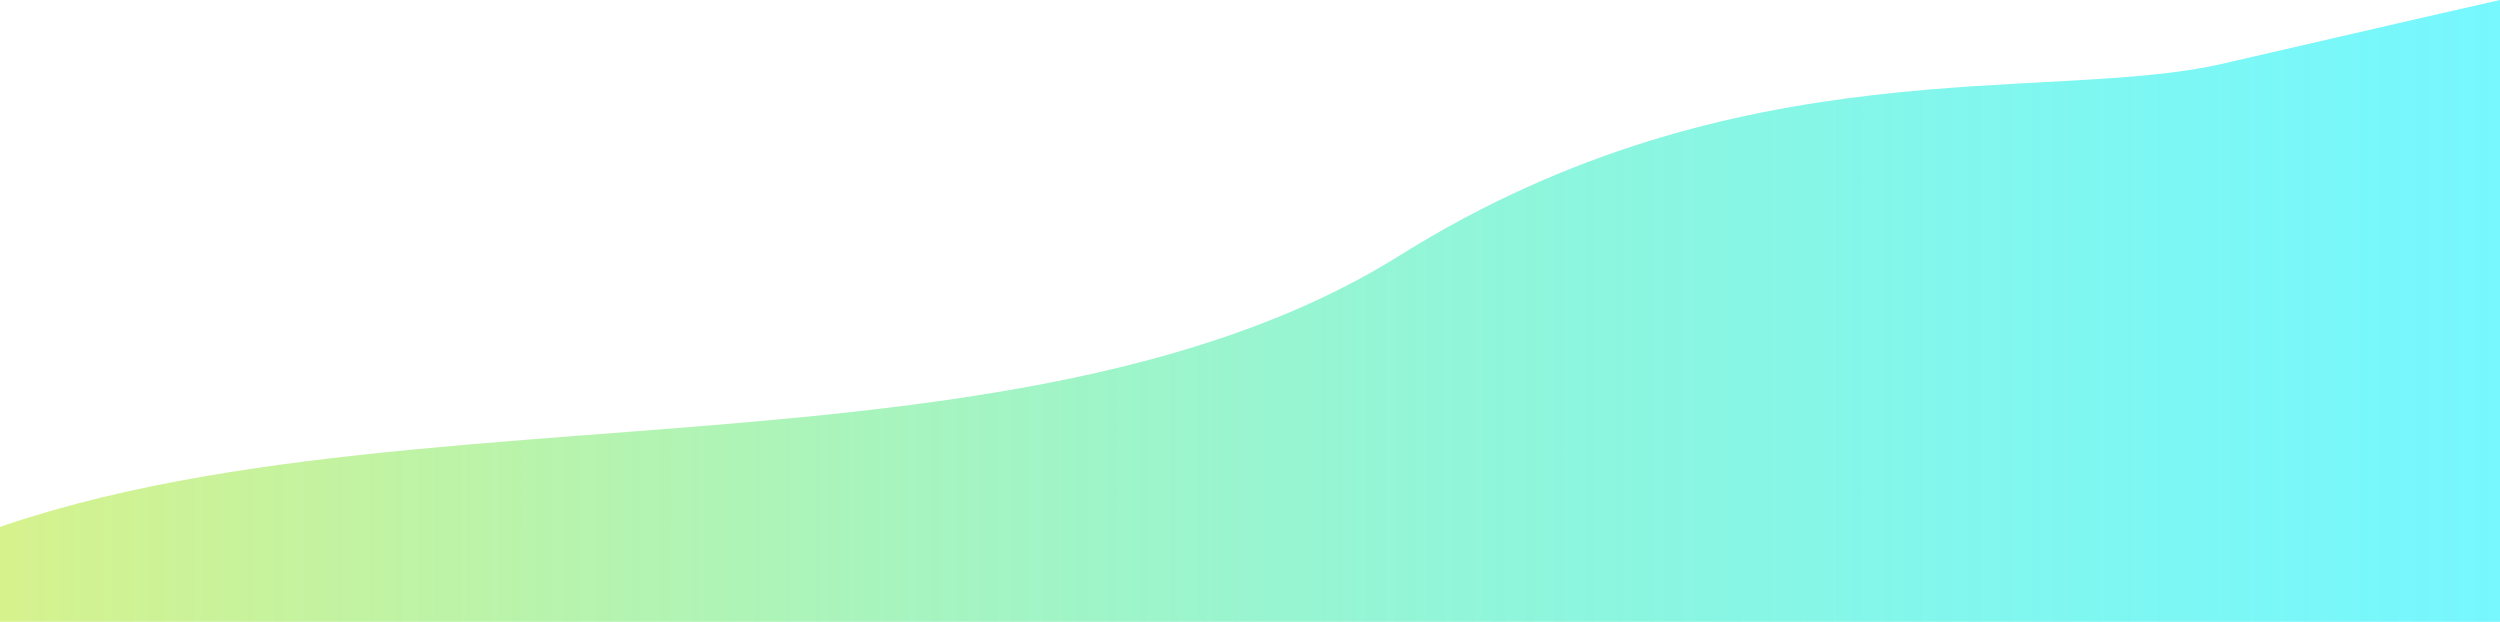 <?xml version="1.0" encoding="UTF-8" standalone="no"?>
<!-- Created with Inkscape (http://www.inkscape.org/) -->

<svg
   width="211.761mm"
   height="52.671mm"
   viewBox="0 0 211.761 52.671"
   version="1.1"
   id="svg5"
   inkscape:version="1.1.2 (1:1.1+202202050950+0a00cf5339)"
   sodipodi:docname="bottom  parent.svg"
   xmlns:inkscape="http://www.inkscape.org/namespaces/inkscape"
   xmlns:sodipodi="http://sodipodi.sourceforge.net/DTD/sodipodi-0.dtd"
   xmlns:xlink="http://www.w3.org/1999/xlink"
   xmlns="http://www.w3.org/2000/svg"
   xmlns:svg="http://www.w3.org/2000/svg">
  <sodipodi:namedview
     id="namedview7"
     pagecolor="#ffffff"
     bordercolor="#666666"
     borderopacity="1.0"
     inkscape:pageshadow="2"
     inkscape:pageopacity="0.0"
     inkscape:pagecheckerboard="0"
     inkscape:document-units="mm"
     showgrid="false"
     fit-margin-top="0"
     fit-margin-left="0"
     fit-margin-right="0"
     fit-margin-bottom="0"
     showborder="false"
     inkscape:zoom="0.46858866"
     inkscape:cx="433.21577"
     inkscape:cy="-217.67492"
     inkscape:window-width="1366"
     inkscape:window-height="702"
     inkscape:window-x="0"
     inkscape:window-y="38"
     inkscape:window-maximized="1"
     inkscape:current-layer="layer1" />
  <defs
     id="defs2">
    <linearGradient
       inkscape:collect="always"
       id="linearGradient4256">
      <stop
         style="stop-color:#d6f28d;stop-opacity:1"
         offset="0"
         id="stop4252" />
      <stop
         style="stop-color:#33f4ff;stop-opacity:0.671"
         offset="1"
         id="stop4254" />
    </linearGradient>
    <linearGradient
       inkscape:collect="always"
       xlink:href="#linearGradient4256"
       id="linearGradient4258"
       x1="0.173"
       y1="91.678"
       x2="211.934"
       y2="91.678"
       gradientUnits="userSpaceOnUse"
       gradientTransform="translate(-0.821,-8.672)" />
    <linearGradient
       inkscape:collect="always"
       xlink:href="#linearGradient4256"
       id="linearGradient4437"
       gradientUnits="userSpaceOnUse"
       gradientTransform="translate(4.127,110.201)"
       x1="0.173"
       y1="91.678"
       x2="211.934"
       y2="91.678" />
  </defs>
  <g
     inkscape:label="Layer 1"
     inkscape:groupmode="layer"
     id="layer1"
     transform="translate(-4.3,-205.757)">
    <path
       id="rect1923"
       style="fill:url(#linearGradient4437);fill-opacity:1;stroke-width:1;stroke-linecap:round;stroke-linejoin:round;paint-order:markers fill stroke"
       d="m 216.06,205.757 c -1.744,0.394 -3.419,0.773 -6.488,1.476 -4.14,0.949 -9.655,2.219 -17.002,3.92 -0.459,0.106 -0.929,0.204 -1.411,0.295 -0.482,0.091 -0.974,0.174 -1.477,0.251 -0.503,0.077 -1.017,0.147 -1.542,0.212 -0.525,0.065 -1.06,0.125 -1.605,0.18 -1.091,0.11 -2.222,0.202 -3.392,0.284 -1.17,0.082 -2.378,0.154 -3.623,0.224 -1.245,0.07 -2.526,0.137 -3.842,0.209 -1.315,0.072 -2.665,0.15 -4.046,0.24 -1.381,0.091 -2.795,0.194 -4.237,0.319 -0.721,0.062 -1.45,0.13 -2.186,0.203 -0.736,0.074 -1.479,0.153 -2.229,0.24 -0.75,0.087 -1.507,0.181 -2.27,0.283 -0.763,0.102 -1.533,0.212 -2.309,0.331 -0.776,0.119 -1.559,0.247 -2.348,0.386 -0.789,0.138 -1.583,0.286 -2.383,0.445 -0.8,0.159 -1.606,0.33 -2.418,0.512 -0.812,0.182 -1.629,0.376 -2.451,0.583 -0.822,0.207 -1.649,0.427 -2.482,0.66 -0.832,0.234 -1.67,0.482 -2.511,0.744 -0.842,0.262 -1.688,0.539 -2.539,0.833 -0.851,0.293 -1.706,0.602 -2.565,0.928 -0.859,0.326 -1.723,0.668 -2.59,1.028 -0.867,0.36 -1.737,0.738 -2.612,1.135 -0.874,0.397 -1.752,0.811 -2.633,1.246 -0.881,0.435 -1.765,0.89 -2.653,1.365 -0.887,0.475 -1.777,0.971 -2.67,1.489 -0.893,0.517 -1.788,1.056 -2.686,1.618 -0.58,0.363 -1.168,0.717 -1.762,1.061 -0.594,0.344 -1.195,0.678 -1.802,1.004 -0.607,0.326 -1.221,0.642 -1.841,0.95 -0.62,0.308 -1.246,0.607 -1.879,0.898 -0.632,0.291 -1.271,0.572 -1.916,0.846 -0.644,0.274 -1.295,0.54 -1.95,0.798 -0.656,0.258 -1.317,0.508 -1.983,0.751 -0.667,0.243 -1.339,0.478 -2.016,0.706 -0.677,0.228 -1.359,0.449 -2.046,0.663 -0.687,0.214 -1.379,0.421 -2.075,0.622 -0.697,0.2 -1.398,0.394 -2.103,0.582 -0.706,0.188 -1.415,0.369 -2.13,0.544 -0.714,0.175 -1.433,0.345 -2.155,0.508 -0.722,0.164 -1.448,0.322 -2.178,0.474 -0.73,0.153 -1.463,0.301 -2.2,0.443 -0.737,0.142 -1.477,0.279 -2.221,0.412 -1.487,0.265 -2.988,0.511 -4.499,0.741 -1.511,0.23 -3.033,0.444 -4.565,0.643 -1.531,0.199 -3.072,0.384 -4.619,0.558 -1.548,0.174 -3.102,0.336 -4.663,0.489 -1.56,0.153 -3.126,0.297 -4.695,0.435 -1.569,0.138 -3.142,0.269 -4.716,0.396 -3.148,0.254 -6.303,0.491 -9.449,0.732 -3.146,0.241 -6.283,0.486 -9.397,0.753 -1.557,0.134 -3.107,0.273 -4.65,0.421 -1.543,0.148 -3.078,0.304 -4.604,0.471 -1.525,0.167 -3.041,0.344 -4.545,0.535 -1.504,0.191 -2.997,0.394 -4.476,0.614 -1.479,0.219 -2.944,0.455 -4.395,0.708 -0.725,0.127 -1.446,0.258 -2.164,0.394 -0.717,0.136 -1.431,0.277 -2.139,0.423 -0.709,0.146 -1.413,0.298 -2.113,0.454 -0.7,0.157 -1.396,0.318 -2.086,0.486 -0.691,0.168 -1.376,0.342 -2.057,0.521 -0.681,0.18 -1.357,0.365 -2.027,0.558 -0.671,0.192 -1.336,0.391 -1.996,0.596 -0.66,0.205 -1.314,0.418 -1.963,0.637 -0.163,0.055 -0.323,0.114 -0.486,0.171 v 8.035 H 216.06 Z" />
    <g
       id="g4455">
      <path
         id="path4434"
         style="fill:url(#linearGradient4258);fill-opacity:1;stroke-width:1;stroke-linecap:round;stroke-linejoin:round;paint-order:markers fill stroke"
         d="M -0.648,26.457 V 131.52 c 0.163,-0.056 0.322,-0.115 0.486,-0.171 0.649,-0.219 1.303,-0.431 1.963,-0.637 0.66,-0.205 1.325,-0.404 1.996,-0.596 0.671,-0.192 1.346,-0.378 2.027,-0.558 0.681,-0.18 1.367,-0.354 2.057,-0.521 0.691,-0.168 1.386,-0.33 2.086,-0.486 0.7,-0.157 1.404,-0.308 2.113,-0.454 0.709,-0.146 1.422,-0.287 2.139,-0.423 0.717,-0.136 1.439,-0.267 2.164,-0.394 1.45,-0.253 2.915,-0.488 4.395,-0.708 1.479,-0.22 2.972,-0.423 4.476,-0.614 1.504,-0.191 3.02,-0.368 4.545,-0.535 1.525,-0.167 3.061,-0.323 4.604,-0.471 1.543,-0.148 3.094,-0.287 4.65,-0.421 3.113,-0.267 6.251,-0.512 9.397,-0.753 3.146,-0.241 6.3,-0.478 9.449,-0.732 1.574,-0.127 3.147,-0.258 4.716,-0.396 1.569,-0.138 3.135,-0.282 4.695,-0.435 1.56,-0.153 3.115,-0.316 4.663,-0.489 1.548,-0.174 3.088,-0.359 4.619,-0.558 1.531,-0.199 3.053,-0.413 4.565,-0.643 1.511,-0.23 3.012,-0.476 4.499,-0.741 0.744,-0.133 1.484,-0.27 2.221,-0.412 0.737,-0.142 1.471,-0.29 2.2,-0.443 0.73,-0.153 1.456,-0.311 2.178,-0.474 0.722,-0.164 1.441,-0.333 2.155,-0.508 0.714,-0.175 1.424,-0.357 2.13,-0.544 0.706,-0.188 1.407,-0.381 2.103,-0.582 0.697,-0.2 1.388,-0.408 2.075,-0.622 0.687,-0.214 1.369,-0.435 2.046,-0.663 0.677,-0.228 1.349,-0.463 2.016,-0.706 0.667,-0.243 1.328,-0.493 1.983,-0.751 0.656,-0.258 1.306,-0.524 1.95,-0.798 0.644,-0.274 1.283,-0.556 1.916,-0.846 0.632,-0.291 1.259,-0.59 1.879,-0.898 0.62,-0.308 1.234,-0.624 1.841,-0.95 0.607,-0.326 1.208,-0.66 1.802,-1.004 0.594,-0.344 1.181,-0.698 1.762,-1.061 0.898,-0.562 1.793,-1.101 2.686,-1.618 0.893,-0.517 1.783,-1.014 2.67,-1.489 0.887,-0.475 1.772,-0.93 2.653,-1.365 0.881,-0.435 1.759,-0.85 2.633,-1.246 0.874,-0.397 1.745,-0.775 2.612,-1.135 0.867,-0.36 1.73,-0.703 2.59,-1.028 0.859,-0.326 1.714,-0.635 2.565,-0.928 0.851,-0.293 1.697,-0.57 2.539,-0.833 0.842,-0.262 1.679,-0.51 2.511,-0.744 0.832,-0.234 1.659,-0.453 2.482,-0.66 0.822,-0.207 1.639,-0.401 2.451,-0.583 0.812,-0.182 1.618,-0.352 2.418,-0.512 0.8,-0.159 1.595,-0.307 2.383,-0.445 0.789,-0.138 1.571,-0.266 2.348,-0.386 0.776,-0.119 1.546,-0.229 2.309,-0.331 0.763,-0.102 1.52,-0.196 2.27,-0.283 0.75,-0.087 1.493,-0.167 2.229,-0.24 0.736,-0.074 1.464,-0.141 2.186,-0.203 1.443,-0.124 2.856,-0.228 4.237,-0.319 1.381,-0.091 2.731,-0.168 4.046,-0.24 1.315,-0.072 2.597,-0.14 3.842,-0.209 1.245,-0.07 2.453,-0.142 3.623,-0.224 1.17,-0.082 2.302,-0.174 3.392,-0.284 0.545,-0.055 1.08,-0.115 1.605,-0.18 0.525,-0.065 1.039,-0.136 1.542,-0.212 0.503,-0.077 0.996,-0.16 1.477,-0.251 0.482,-0.091 0.952,-0.188 1.411,-0.295 7.346,-1.701 12.861,-2.971 17.002,-3.92 3.069,-0.703 4.744,-1.082 6.488,-1.476 V 26.457 Z" />
      <g
         id="g1519"
         transform="translate(-1.22,-54.461)">
        <path
           style="fill:#f6f0da;stroke-width:0.437"
           d="m 53.598,144.379 c -1.158,-0.365 -3.816,-0.622 -6.472,-0.626 -5.224,-0.008 -6.313,-0.394 -6.126,-2.174 0.099,-0.944 -0.311,-1.709 -1.757,-3.277 -3.829,-4.154 -4.573,-8.337 -2.505,-14.094 0.957,-2.664 1.134,-3.899 1.134,-7.886 0,-4.208 0.124,-4.976 1.129,-6.992 0.621,-1.246 2.024,-3.053 3.119,-4.017 3.294,-2.899 5.615,-3.142 14.665,-1.532 3.989,0.71 4.478,0.713 7.207,0.051 4.045,-0.981 6.446,-0.892 9.087,0.338 3.142,1.463 4.326,3.272 4.318,6.598 -0.004,1.441 -0.279,3.513 -0.612,4.603 -0.836,2.736 -0.388,4.542 2.011,8.101 2.632,3.907 2.957,6.356 1.318,9.936 -0.607,1.326 -1.925,3.302 -2.929,4.391 -1.548,1.679 -1.783,2.174 -1.545,3.255 0.495,2.254 -0.46,2.693 -5.857,2.693 -3.078,0 -5.365,0.228 -6.576,0.655 -2.301,0.812 -6.996,0.801 -9.61,-0.023 z m 40.246,0.006 c -0.808,-0.351 -2.4,-0.638 -3.536,-0.638 -2.687,0 -3.812,-1.048 -3.012,-2.805 0.468,-1.027 0.38,-1.474 -0.716,-3.638 -1.776,-3.508 -2.017,-8.046 -0.645,-12.183 0.71,-2.142 1.074,-4.553 1.275,-8.457 0.314,-6.101 0.734,-7.3 3.363,-9.608 2.203,-1.934 4.581,-2.925 8.477,-3.532 6.19,-0.964 11.347,0.053 13.806,2.723 0.519,0.564 1.592,2.888 2.383,5.165 0.791,2.277 2.248,5.324 3.237,6.771 0.989,1.447 2.488,3.634 3.332,4.859 2.932,4.261 3.271,10.016 0.861,14.619 -0.888,1.696 -1.202,2.807 -1.037,3.672 0.29,1.518 -0.734,2.414 -2.76,2.414 -0.766,0 -2.098,0.295 -2.96,0.655 -0.862,0.36 -2.564,0.655 -3.78,0.655 -1.217,0 -2.918,-0.295 -3.78,-0.655 -0.862,-0.36 -2.404,-0.655 -3.426,-0.655 -1.022,0 -2.693,0.295 -3.714,0.655 -2.329,0.822 -5.452,0.814 -7.367,-0.017 z m 51.107,0 c -0.927,-0.403 -2.913,-0.638 -5.38,-0.638 -4.55,0 -5.6,-0.401 -5.6,-2.139 0,-0.715 -0.552,-1.93 -1.312,-2.886 -2.076,-2.612 -2.621,-5.202 -2.611,-12.417 0.015,-11.124 1.164,-15.33 5.148,-18.842 4.366,-3.849 7.497,-4.681 13.809,-3.67 4.121,0.66 4.647,0.656 8.206,-0.061 3.206,-0.646 4.161,-0.684 6.089,-0.239 5.569,1.285 7.726,5.452 5.78,11.164 -1.035,3.036 -0.602,5.048 1.873,8.713 1.986,2.94 2.111,3.292 2.111,5.964 0,3.332 -0.704,4.982 -3.542,8.307 -1.379,1.615 -1.829,2.441 -1.506,2.764 0.747,0.747 0.527,2.404 -0.384,2.891 -0.465,0.249 -2.578,0.455 -4.696,0.459 -2.367,0.004 -4.608,0.272 -5.816,0.695 -1.659,0.581 -2.316,0.605 -4.213,0.153 -1.702,-0.405 -2.592,-0.415 -3.669,-0.04 -1.818,0.634 -2.486,0.606 -4.29,-0.177 z m 26.441,-24.954 c -0.982,-0.982 0.471,-4.514 1.857,-4.514 1.9,0 2.452,2.389 0.909,3.931 -0.864,0.864 -2.203,1.146 -2.766,0.582 z m -53.244,-6.083 c -0.413,-0.907 -0.39,-1.355 0.119,-2.25 1.443,-2.54 3.568,-2.373 3.832,0.301 0.273,2.761 -2.874,4.313 -3.951,1.949 z m -82.649,-9.755 c -1.133,-1.252 -0.727,-2.435 0.837,-2.435 1.369,0 2.556,1.512 2.107,2.683 -0.333,0.869 -2.065,0.722 -2.944,-0.248 z m 55.293,-1.677 c -1.407,-1.199 -1.426,-3.384 -0.034,-3.826 2.049,-0.65 3.651,3.124 1.757,4.138 -0.631,0.337 -1.049,0.262 -1.723,-0.312 z m 61.237,-0.804 c -0.671,-1.024 -0.683,-1.317 -0.119,-2.935 0.378,-1.084 1.091,-2.057 1.797,-2.452 1.069,-0.598 1.25,-0.583 2.075,0.163 1.153,1.043 1.167,3.083 0.035,4.941 -1.097,1.799 -2.715,1.919 -3.788,0.282 z M 41.315,99.271 c -1.146,-1.024 -1.377,-1.549 -1.377,-3.136 0,-1.449 0.235,-2.097 0.982,-2.701 1.209,-0.979 1.719,-0.993 3.018,-0.083 2.192,1.536 2.629,5.208 0.774,6.508 -1.293,0.905 -1.83,0.813 -3.397,-0.588 z"
           id="path1547" />
        <path
           style="fill:#ddd7aa;stroke-width:0.437"
           d="m 55.782,144.623 c -1.081,-0.196 -2.519,-0.571 -3.195,-0.835 -0.676,-0.263 -3.145,-0.479 -5.486,-0.479 -4.765,0 -6.356,-0.596 -5.47,-2.049 0.343,-0.563 1.129,-0.828 2.73,-0.922 1.237,-0.073 2.248,-0.222 2.248,-0.331 0,-0.11 -0.579,-0.998 -1.286,-1.974 -2.012,-2.778 -2.757,-5.579 -2.58,-9.71 0.175,-4.094 1.427,-7.198 4.064,-10.077 0.852,-0.93 1.55,-1.788 1.55,-1.907 0,-0.118 -0.59,-0.887 -1.31,-1.708 -0.721,-0.821 -1.307,-1.633 -1.304,-1.805 0.029,-1.357 2.571,-2.191 6.858,-2.252 1.445,-0.02 2.162,0.256 3.334,1.284 0.821,0.721 1.686,1.31 1.923,1.31 0.237,0 0.959,-0.798 1.604,-1.774 0.959,-1.449 1.39,-1.749 2.351,-1.638 1.33,0.154 1.843,1.692 0.93,2.791 -0.293,0.353 -0.455,0.697 -0.361,0.765 0.094,0.068 1.488,0.759 3.097,1.534 4.79,2.31 7.814,6.455 8.767,12.019 0.615,3.591 -0.345,7.792 -2.533,11.088 l -1.524,2.296 h 2.173 c 1.7,0 2.271,0.184 2.624,0.843 0.341,0.637 0.283,1.011 -0.234,1.529 -0.53,0.53 -1.66,0.686 -4.968,0.686 -2.516,0 -4.984,0.248 -5.984,0.6 -2.375,0.838 -5.697,1.133 -8.018,0.713 z m -0.437,-5.652 c 0,-0.224 -0.415,-0.539 -0.922,-0.7 -1.43,-0.454 -4.291,-3.239 -5.242,-5.103 -0.472,-0.926 -1.039,-1.572 -1.26,-1.435 -0.506,0.313 -0.147,1.287 1.278,3.465 1.571,2.402 6.146,5.211 6.146,3.773 z m 39.532,5.358 c -1.201,-0.367 -3.167,-0.767 -4.368,-0.888 -3.193,-0.322 -4.046,-1.227 -2.449,-2.595 0.752,-0.644 0.772,-0.841 0.218,-2.166 -0.844,-2.02 -0.746,-5.727 0.206,-7.823 0.438,-0.963 1.541,-2.406 2.453,-3.206 1.438,-1.262 1.912,-1.435 3.581,-1.302 1.754,0.14 1.945,0.056 2.164,-0.944 0.405,-1.853 1.832,-7.169 2.135,-7.955 0.248,-0.643 -0.083,-0.76 -2.482,-0.874 -2.513,-0.119 -2.782,-0.224 -2.911,-1.139 -0.158,-1.116 2.766,-5.333 4.415,-6.369 0.533,-0.335 2.444,-0.707 4.246,-0.827 l 3.276,-0.218 1.529,1.608 c 2.068,2.176 5.066,8.384 6.238,12.921 l 0.962,3.72 h 1.465 c 4.366,0 7.714,6.582 6.005,11.806 -0.402,1.23 -0.608,2.624 -0.457,3.098 0.395,1.245 -0.551,2.131 -2.276,2.131 -0.823,0 -2.126,0.327 -2.895,0.726 -0.807,0.419 -2.413,0.726 -3.8,0.726 -1.387,0 -2.993,-0.307 -3.8,-0.726 -1.698,-0.882 -4.744,-0.938 -6.739,-0.126 -2.456,1 -4.414,1.122 -6.715,0.419 z m -0.442,-6.07 c -2.081,-2.022 -2.851,-2.292 -1.999,-0.699 0.602,1.125 2.589,2.692 3.413,2.692 0.351,0 -0.284,-0.895 -1.415,-1.993 z m 16.386,1.651 c 0,-0.188 -0.578,-0.684 -1.284,-1.101 -0.706,-0.417 -1.407,-1.147 -1.558,-1.623 -0.151,-0.476 -0.458,-0.865 -0.682,-0.865 -0.831,0 -0.366,1.284 0.937,2.587 1.26,1.26 2.587,1.774 2.587,1.001 z m -4.805,-12.762 c 0.688,-0.538 1.782,-0.858 2.957,-0.864 1.81,-0.009 1.856,-0.045 1.584,-1.211 -1.002,-4.288 -4.566,-12.34 -5.462,-12.34 -0.877,0 -4.149,7.964 -4.98,12.122 -0.269,1.347 -0.217,1.42 1.013,1.42 0.713,0 1.761,0.387 2.328,0.859 1.269,1.058 1.227,1.057 2.56,0.015 z m 38.876,16.842 c -0.755,-0.449 -2.378,-0.654 -5.264,-0.665 -4.265,-0.016 -5.22,-0.346 -5.22,-1.803 0,-0.938 0.873,-1.27 3.342,-1.27 h 1.96 l -0.917,-1.288 c -1.892,-2.657 -3.138,-6.098 -3.371,-9.309 -0.318,-4.371 0.847,-7.419 4.035,-10.556 l 2.339,-2.302 -1.471,-1.426 c -2.633,-2.552 -2.356,-3.884 0.919,-4.423 4.454,-0.732 5.678,-0.538 7.612,1.209 1.918,1.733 1.741,1.778 3.361,-0.863 0.76,-1.24 2.297,-1.934 3.134,-1.417 0.737,0.456 0.536,1.967 -0.425,3.188 -1.046,1.33 -0.871,1.543 1.874,2.281 2.26,0.608 5.44,2.664 6.782,4.384 3.635,4.663 3.85,11.434 0.569,17.892 l -1.313,2.584 2.23,0.131 c 2.524,0.149 3.568,1.075 2.569,2.279 -0.445,0.536 -1.446,0.692 -4.443,0.692 -2.537,0 -4.474,0.242 -5.626,0.703 -1.177,0.471 -2.297,0.606 -3.394,0.408 -2.108,-0.38 -3.781,-0.394 -6.224,-0.055 -1.372,0.191 -2.295,0.077 -3.058,-0.376 z m 2.184,-4.385 c 0,-0.116 -0.851,-1.099 -1.891,-2.184 -1.04,-1.086 -2.351,-2.956 -2.914,-4.157 -1.102,-2.354 -2.032,-2.946 -1.542,-0.982 0.604,2.42 4.503,7.535 5.743,7.535 0.332,0 0.604,-0.095 0.604,-0.211 z"
           id="path1545" />
        <path
           style="fill:#a5a099;stroke-width:0.437"
           d="m 52.725,143.514 c -2.385,-0.776 -4.257,-1.068 -6.88,-1.072 -2.909,-0.005 -3.604,-0.132 -3.604,-0.661 0,-0.51 0.582,-0.655 2.621,-0.655 1.553,0 2.621,-0.188 2.621,-0.462 0,-0.254 -0.581,-1.188 -1.291,-2.075 -2.313,-2.889 -3.235,-5.589 -3.238,-9.475 -0.002,-2.884 0.209,-3.962 1.206,-6.17 0.665,-1.472 1.979,-3.428 2.92,-4.348 0.942,-0.919 1.712,-1.851 1.712,-2.071 0,-0.22 -0.59,-1.071 -1.31,-1.892 -0.721,-0.821 -1.31,-1.658 -1.31,-1.861 0,-0.929 1.629,-1.511 4.72,-1.686 3.233,-0.183 3.426,-0.139 5.059,1.166 0.934,0.746 1.855,1.356 2.047,1.356 0.192,0 0.902,-0.78 1.578,-1.733 1.46,-2.058 2.248,-2.458 3.122,-1.585 0.569,0.569 0.56,0.775 -0.078,1.748 -0.911,1.39 -0.917,2.007 -0.019,2.007 1.352,0 5.928,2.793 7.465,4.556 4.953,5.681 5.355,13.423 1.02,19.613 -0.969,1.384 -1.762,2.596 -1.762,2.693 0,0.098 1.083,0.236 2.407,0.308 3.918,0.213 3.007,0.978 -1.534,1.287 -2.489,0.17 -5.111,0.645 -6.552,1.187 -3.245,1.221 -6.812,1.165 -10.92,-0.173 z m 3.407,-4.225 c 0.088,-0.459 -0.357,-0.992 -1.19,-1.423 -2.096,-1.084 -4.375,-3.277 -5.309,-5.108 -0.558,-1.094 -1.158,-1.679 -1.722,-1.679 -1.27,0 -1.107,1.631 0.4,4.007 2.418,3.813 7.383,6.481 7.822,4.204 z m -7.776,-10.852 c 0,-1.146 -0.842,-1.509 -1.642,-0.708 -0.551,0.551 -0.58,0.812 -0.145,1.336 0.681,0.82 1.787,0.432 1.787,-0.628 z m 45.647,15.452 c -0.961,-0.381 -2.695,-0.786 -3.853,-0.899 -2.286,-0.223 -3.091,-1.104 -1.843,-2.016 0.705,-0.516 0.705,-0.692 0.002,-3.112 -1.056,-3.634 -0.398,-6.438 2.18,-9.285 1.8,-1.988 1.988,-2.081 4.021,-1.997 l 2.133,0.088 1.198,-4.456 c 1.693,-6.295 1.792,-5.766 -1.083,-5.766 -1.368,0 -2.711,-0.223 -2.986,-0.496 -0.671,-0.667 0.274,-2.458 2.718,-5.15 l 1.881,-2.072 3.533,-0.239 c 3.464,-0.235 3.555,-0.215 4.707,1.019 2.297,2.461 5.79,10.421 7.015,15.989 0.224,1.019 0.433,1.157 1.458,0.966 1.593,-0.298 3.68,1.039 5.194,3.327 1.504,2.272 1.893,6.111 0.896,8.838 -0.37,1.013 -0.64,2.324 -0.6,2.914 0.063,0.926 -0.165,1.115 -1.674,1.387 -0.961,0.173 -2.478,0.624 -3.371,1.002 -2.191,0.928 -4.663,0.866 -7.331,-0.185 -2.785,-1.098 -4.211,-1.1 -6.614,-0.01 -2.286,1.037 -5.203,1.096 -7.583,0.152 z m 2.522,-3.465 c 0.324,-0.324 -3.825,-4.54 -4.467,-4.54 -0.975,0 -0.382,1.489 1.238,3.109 1.593,1.593 2.614,2.046 3.229,1.431 z M 111.258,140.263 c 0,-0.234 -0.89,-1.315 -1.977,-2.402 -1.087,-1.087 -2.169,-1.977 -2.402,-1.977 -0.652,0 -0.506,1.218 0.292,2.437 1.081,1.651 4.087,3.079 4.087,1.943 z m -2.114,-13.666 1.79,0.071 -0.269,-1.966 c -0.458,-3.343 -4.51,-12.407 -5.545,-12.407 -1.024,0 -4.105,7.304 -5.39,12.777 -0.257,1.093 -0.171,1.201 0.952,1.201 0.679,0 1.885,0.48 2.68,1.067 l 1.447,1.067 1.273,-0.941 c 0.876,-0.648 1.831,-0.919 3.063,-0.87 z m 43.649,17.331 c -1.264,-0.373 -2.243,-0.424 -2.958,-0.152 -1.647,0.626 -3.968,0.483 -5.51,-0.339 -0.875,-0.467 -2.867,-0.834 -5.329,-0.983 -4.353,-0.263 -5.168,-1.032 -1.315,-1.242 1.324,-0.072 2.408,-0.331 2.408,-0.577 0,-0.245 -0.601,-1.32 -1.337,-2.388 -3.136,-4.558 -3.935,-10.671 -1.951,-14.933 0.59,-1.267 2.058,-3.248 3.263,-4.404 l 2.191,-2.101 -1.339,-1.275 c -3.221,-3.065 -2.588,-4.157 2.585,-4.456 l 3.458,-0.2 1.869,1.689 c 1.763,1.593 1.897,1.641 2.353,0.848 0.266,-0.463 1.111,-1.543 1.878,-2.401 1.315,-1.47 1.438,-1.517 2.147,-0.816 0.711,0.703 0.688,0.84 -0.424,2.521 -0.841,1.27 -1.017,1.832 -0.618,1.97 5.914,2.033 8.065,3.405 9.955,6.351 2.842,4.429 2.766,10.505 -0.204,16.367 -0.854,1.685 -1.551,3.2 -1.55,3.369 8.7e-4,0.168 1.085,0.365 2.409,0.437 3.754,0.204 3.072,0.976 -1.097,1.241 -2.042,0.13 -4.13,0.468 -4.639,0.75 -1.847,1.022 -4.28,1.305 -6.243,0.725 z m -4.971,-3.947 c 0.089,-0.269 -0.744,-1.421 -1.851,-2.56 -1.107,-1.139 -2.545,-3.18 -3.194,-4.535 -1.224,-2.554 -2.367,-3.195 -2.612,-1.467 -0.468,3.298 6.73,11.347 7.657,8.562 z m -6.506,-12.076 c 0.174,-0.903 -1.087,-1.511 -1.753,-0.845 -0.666,0.666 -0.057,1.927 0.845,1.753 0.418,-0.081 0.827,-0.489 0.907,-0.907 z"
           id="path1543" />
        <path
           style="fill:#ef8e02;stroke-width:0.437"
           d="m 53.178,143.293 c -1.757,-0.632 -3.513,-0.858 -6.661,-0.858 -3.509,0 -4.276,-0.117 -4.276,-0.655 0,-0.515 0.607,-0.655 2.839,-0.655 1.585,0 2.839,-0.191 2.839,-0.433 0,-0.238 -0.667,-1.307 -1.482,-2.375 -2.226,-2.916 -3.107,-5.608 -3.086,-9.423 0.022,-4.039 1.354,-7.236 4.348,-10.436 l 2.025,-2.165 -1.626,-1.8 c -2.077,-2.299 -1.689,-2.718 2.753,-2.97 3.267,-0.185 3.467,-0.14 5.068,1.139 0.917,0.732 1.926,1.232 2.242,1.111 0.316,-0.121 1.205,-1.005 1.975,-1.963 1.139,-1.418 1.517,-1.645 2.027,-1.222 0.543,0.45 0.533,0.664 -0.071,1.586 -0.786,1.2 -0.566,2.306 0.461,2.306 0.376,0 1.666,0.498 2.868,1.107 8.303,4.208 10.817,15.075 5.213,22.533 -0.961,1.28 -1.748,2.47 -1.748,2.645 0,0.175 1.229,0.377 2.73,0.449 4.34,0.207 3.204,0.977 -1.856,1.259 -2.523,0.14 -5.551,0.583 -6.731,0.983 -2.85,0.967 -6.897,0.9 -9.851,-0.162 z m 2.954,-4.005 c 0.088,-0.459 -0.357,-0.992 -1.19,-1.423 -2.096,-1.084 -4.375,-3.277 -5.309,-5.108 -0.558,-1.094 -1.158,-1.679 -1.722,-1.679 -1.27,0 -1.107,1.631 0.4,4.007 2.418,3.813 7.383,6.481 7.822,4.204 z m -7.776,-10.852 c 0,-1.146 -0.842,-1.509 -1.642,-0.708 -0.551,0.551 -0.58,0.812 -0.145,1.336 0.681,0.82 1.787,0.432 1.787,-0.628 z m 45.053,14.863 c -1.047,-0.475 -2.669,-0.864 -3.604,-0.864 -1.901,0 -2.158,-0.463 -0.768,-1.385 0.919,-0.61 0.921,-0.638 0.132,-2.128 -1.196,-2.257 -1.083,-5.85 0.259,-8.242 1.502,-2.678 3.092,-3.752 5.557,-3.752 h 2.008 l 0.795,-3.276 c 0.437,-1.802 1.106,-4.107 1.486,-5.122 0.927,-2.476 0.6,-2.854 -2.168,-2.509 -1.74,0.217 -2.401,0.132 -2.813,-0.365 -0.445,-0.536 -0.173,-1.133 1.555,-3.421 2.283,-3.023 2.86,-3.293 7.217,-3.383 2.467,-0.051 2.532,-0.021 3.88,1.805 1.991,2.695 4.648,8.528 5.625,12.347 1.047,4.093 1.118,4.207 2.414,3.882 2.726,-0.684 6.321,3.915 6.321,8.087 0,1.236 -0.293,2.95 -0.652,3.809 -0.359,0.858 -0.534,2.031 -0.389,2.607 0.226,0.901 0.106,1.046 -0.861,1.046 -0.618,0 -2.121,0.393 -3.34,0.874 -1.219,0.48 -2.988,0.874 -3.931,0.874 -0.943,0 -2.712,-0.393 -3.931,-0.874 -1.219,-0.48 -2.693,-0.874 -3.276,-0.874 -0.583,0 -2.057,0.393 -3.276,0.874 -2.799,1.103 -5.793,1.1 -8.238,-0.01 z m 3.268,-2.811 c 0.247,-0.644 -3.751,-5.042 -4.583,-5.042 -1.306,0 -0.504,2.551 1.321,4.203 1.644,1.488 2.89,1.808 3.262,0.839 z m 14.326,0.371 c 0.38,-0.146 0.691,-0.431 0.691,-0.634 0,-0.494 -4.304,-4.779 -4.8,-4.779 -1.637,0 -0.489,3.134 1.69,4.615 0.861,0.585 1.602,1.064 1.647,1.064 0.045,0 0.392,-0.119 0.772,-0.265 z m -1.565,-13.811 1.939,0.084 -0.259,-2.186 c -0.444,-3.747 -4.72,-13.089 -5.992,-13.089 -1.257,0 -4.683,7.841 -5.869,13.432 -0.293,1.381 -0.261,1.42 1.178,1.42 0.886,0 2.064,0.432 2.938,1.076 l 1.459,1.076 1.333,-0.949 c 0.955,-0.68 1.883,-0.925 3.272,-0.865 z m 35.515,16.262 c -1.452,-0.668 -2.826,-0.876 -5.788,-0.876 -3.161,0 -3.884,-0.122 -3.884,-0.655 0,-0.508 0.574,-0.655 2.548,-0.655 1.401,0 2.665,-0.117 2.808,-0.26 0.143,-0.143 -0.425,-1.215 -1.263,-2.381 -2.123,-2.956 -3.221,-6.336 -3.215,-9.906 0.006,-3.868 1.287,-6.662 4.297,-9.369 1.238,-1.113 2.251,-2.183 2.251,-2.377 0,-0.194 -0.826,-1.196 -1.836,-2.225 -2.334,-2.378 -1.953,-2.825 2.634,-3.091 l 3.451,-0.2 1.863,1.683 1.863,1.683 0.708,-1.011 c 1.957,-2.793 3.049,-3.783 3.588,-3.251 0.422,0.416 0.281,0.913 -0.665,2.342 -0.66,0.998 -1.036,1.955 -0.834,2.128 0.201,0.173 1.251,0.566 2.332,0.873 6.274,1.785 10.047,6.546 10.047,12.68 0,2.791 -1.112,6.791 -2.642,9.507 -0.709,1.258 -1.289,2.486 -1.289,2.73 0,0.251 1.139,0.443 2.621,0.443 2.038,0 2.621,0.146 2.621,0.655 0,0.528 -0.681,0.655 -3.508,0.655 -2.378,0 -4.362,0.288 -6.159,0.893 -2.235,0.753 -2.892,0.813 -4.187,0.386 -1.411,-0.466 -3.377,-0.385 -5.584,0.229 -0.48,0.134 -1.73,-0.151 -2.778,-0.632 z m 2.851,-3.312 c 0.173,-0.451 -0.425,-1.394 -1.733,-2.73 -1.098,-1.123 -2.508,-3.066 -3.132,-4.318 -1.339,-2.685 -1.833,-3.081 -2.728,-2.186 -0.595,0.595 -0.548,0.919 0.448,3.095 1.289,2.816 4.845,6.827 6.052,6.827 0.455,0 0.947,-0.31 1.092,-0.689 z m -6.407,-12.197 c 0,-0.79 -0.235,-1.092 -0.848,-1.092 -0.466,0 -0.975,0.206 -1.131,0.458 -0.468,0.757 0.145,1.726 1.091,1.726 0.655,0 0.887,-0.286 0.887,-1.092 z"
           id="path1541" />
        <path
           style="fill:#91bd20;stroke-width:0.437"
           d="m 52.081,142.956 c -2.242,-0.759 -3.642,-1.492 -3.931,-2.058 -0.247,-0.483 -0.983,-1.574 -1.637,-2.424 -2.266,-2.948 -3.143,-5.554 -3.149,-9.361 -0.007,-4.267 1.249,-7.355 4.336,-10.655 l 2.025,-2.165 -1.626,-1.8 c -2.077,-2.299 -1.689,-2.718 2.753,-2.97 3.267,-0.185 3.467,-0.14 5.068,1.139 0.917,0.732 1.926,1.232 2.242,1.111 0.316,-0.121 1.205,-1.005 1.975,-1.963 1.139,-1.418 1.517,-1.645 2.027,-1.222 0.543,0.45 0.533,0.664 -0.071,1.586 -0.786,1.2 -0.566,2.306 0.461,2.306 0.376,0 1.666,0.498 2.868,1.107 8.291,4.202 10.799,14.988 5.242,22.545 -0.946,1.286 -2.037,2.781 -2.424,3.321 -0.387,0.541 -1.039,0.989 -1.448,0.997 -0.409,0.008 -1.825,0.395 -3.147,0.859 -3.447,1.212 -7.287,1.095 -11.564,-0.354 z m 10.233,-2.267 c 2.199,-1.136 4.626,-3.797 5.716,-6.265 l 0.933,-2.115 -0.912,-0.971 c -1.142,-1.215 -1.151,-1.85 -0.038,-2.545 2.635,-1.646 -1.671,-10.086 -5.982,-11.725 -1.375,-0.523 -1.88,-0.201 -1.88,1.197 0,0.848 0.169,1.048 0.711,0.84 0.896,-0.344 1.91,0.471 1.91,1.533 0,2.695 -7.694,2.988 -8.539,0.325 -0.346,-1.09 0.603,-2.237 1.629,-1.969 0.437,0.114 0.795,0.039 0.795,-0.168 0,-0.207 -1.297,-0.305 -2.882,-0.219 -2.452,0.134 -3.077,0.342 -4.19,1.399 -2.978,2.827 -4.521,8.289 -3.454,12.231 1.169,4.319 4.978,8.067 9.283,9.134 2.671,0.662 4.682,0.463 6.902,-0.684 z m 2.059,-5.534 c -0.572,-0.572 -0.277,-1.87 0.522,-2.297 1.179,-0.631 2.449,0.384 2.05,1.639 -0.292,0.919 -1.9,1.331 -2.572,0.658 z m -0.565,-5.592 c -0.132,-0.345 -0.119,-0.824 0.031,-1.066 0.357,-0.578 1.554,-0.104 1.554,0.615 0,0.821 -1.3,1.19 -1.584,0.45 z m 0.751,-4.333 c -0.705,-0.849 0.1,-2.451 1.232,-2.451 1.198,0 2.059,1.214 1.497,2.111 -0.606,0.967 -2.058,1.148 -2.729,0.34 z m 28.85,18.069 c -1.047,-0.475 -2.669,-0.864 -3.604,-0.864 -1.901,0 -2.158,-0.463 -0.768,-1.385 0.919,-0.61 0.921,-0.638 0.132,-2.128 -1.196,-2.257 -1.083,-5.85 0.259,-8.242 1.502,-2.678 3.092,-3.752 5.557,-3.752 h 2.008 l 0.795,-3.276 c 0.437,-1.802 1.106,-4.107 1.486,-5.122 0.927,-2.476 0.6,-2.854 -2.168,-2.509 -1.74,0.217 -2.401,0.132 -2.813,-0.365 -0.445,-0.536 -0.173,-1.133 1.555,-3.421 2.283,-3.023 2.86,-3.293 7.217,-3.383 2.467,-0.051 2.532,-0.021 3.88,1.805 1.991,2.695 4.648,8.528 5.625,12.347 1.047,4.093 1.118,4.207 2.414,3.882 2.726,-0.684 6.321,3.915 6.321,8.087 0,1.236 -0.293,2.95 -0.652,3.809 -0.359,0.858 -0.534,2.031 -0.389,2.607 0.226,0.901 0.106,1.046 -0.861,1.046 -0.618,0 -2.121,0.393 -3.34,0.874 -1.219,0.48 -2.988,0.874 -3.931,0.874 -0.943,0 -2.712,-0.393 -3.931,-0.874 -1.219,-0.48 -2.693,-0.874 -3.276,-0.874 -0.583,0 -2.057,0.393 -3.276,0.874 -2.799,1.103 -5.793,1.1 -8.238,-0.01 z m 3.268,-2.811 c 0.247,-0.644 -3.751,-5.042 -4.583,-5.042 -1.306,0 -0.504,2.551 1.321,4.203 1.644,1.488 2.89,1.808 3.262,0.839 z m 14.326,0.371 c 0.38,-0.146 0.691,-0.431 0.691,-0.634 0,-0.494 -4.304,-4.779 -4.8,-4.779 -1.637,0 -0.489,3.134 1.69,4.615 0.861,0.585 1.602,1.064 1.647,1.064 0.045,0 0.392,-0.119 0.772,-0.265 z m -1.565,-13.811 1.939,0.084 -0.259,-2.186 c -0.444,-3.747 -4.72,-13.089 -5.992,-13.089 -1.257,0 -4.683,7.841 -5.869,13.432 -0.293,1.381 -0.261,1.42 1.178,1.42 0.886,0 2.064,0.432 2.938,1.076 l 1.459,1.076 1.333,-0.949 c 0.955,-0.68 1.883,-0.925 3.272,-0.865 z m 35.515,16.262 c -1.452,-0.668 -2.826,-0.876 -5.788,-0.876 -3.161,0 -3.884,-0.122 -3.884,-0.655 0,-0.508 0.574,-0.655 2.548,-0.655 1.401,0 2.665,-0.117 2.808,-0.26 0.143,-0.143 -0.425,-1.215 -1.263,-2.381 -2.123,-2.956 -3.221,-6.336 -3.215,-9.906 0.006,-3.868 1.287,-6.662 4.297,-9.369 1.238,-1.113 2.251,-2.183 2.251,-2.377 0,-0.194 -0.826,-1.196 -1.836,-2.225 -2.334,-2.378 -1.953,-2.825 2.634,-3.091 l 3.451,-0.2 1.863,1.683 1.863,1.683 0.708,-1.011 c 1.957,-2.793 3.049,-3.783 3.588,-3.251 0.422,0.416 0.281,0.913 -0.665,2.342 -0.66,0.998 -1.036,1.955 -0.834,2.128 0.201,0.173 1.251,0.566 2.332,0.873 6.274,1.785 10.047,6.546 10.047,12.68 0,2.791 -1.112,6.791 -2.642,9.507 -0.709,1.258 -1.289,2.486 -1.289,2.73 0,0.251 1.139,0.443 2.621,0.443 2.038,0 2.621,0.146 2.621,0.655 0,0.528 -0.681,0.655 -3.508,0.655 -2.378,0 -4.362,0.288 -6.159,0.893 -2.235,0.753 -2.892,0.813 -4.187,0.386 -1.411,-0.466 -3.377,-0.385 -5.584,0.229 -0.48,0.134 -1.73,-0.151 -2.778,-0.632 z m 2.851,-3.312 c 0.173,-0.451 -0.425,-1.394 -1.733,-2.73 -1.098,-1.123 -2.508,-3.066 -3.132,-4.318 -1.339,-2.685 -1.833,-3.081 -2.728,-2.186 -0.595,0.595 -0.548,0.919 0.448,3.095 1.289,2.816 4.845,6.827 6.052,6.827 0.455,0 0.947,-0.31 1.092,-0.689 z m -6.407,-12.197 c 0,-0.79 -0.235,-1.092 -0.848,-1.092 -0.466,0 -0.975,0.206 -1.131,0.458 -0.468,0.757 0.145,1.726 1.091,1.726 0.655,0 0.887,-0.286 0.887,-1.092 z"
           id="path1539" />
        <path
           style="fill:#de650c;stroke-width:0.437"
           d="m 52.207,142.963 c -3.57,-1.257 -4.02,-1.678 -6.883,-6.424 -3.483,-5.774 -2.556,-12.808 2.384,-18.089 l 2.017,-2.156 -1.626,-1.8 c -2.077,-2.299 -1.689,-2.718 2.753,-2.97 3.267,-0.185 3.467,-0.14 5.068,1.139 0.917,0.732 1.926,1.232 2.242,1.111 0.316,-0.121 1.205,-1.005 1.975,-1.963 1.139,-1.418 1.517,-1.645 2.027,-1.222 0.543,0.45 0.533,0.664 -0.071,1.586 -0.786,1.2 -0.566,2.306 0.461,2.306 1.305,0 5.062,2.224 6.852,4.055 3.676,3.763 5.166,9.732 3.693,14.798 -0.73,2.509 -4.941,8.743 -6.022,8.913 -0.326,0.051 -1.814,0.508 -3.308,1.015 -3.769,1.279 -7.345,1.187 -11.561,-0.298 z m 10.108,-2.274 c 2.199,-1.136 4.626,-3.797 5.716,-6.265 l 0.933,-2.115 -0.912,-0.971 c -1.142,-1.215 -1.151,-1.85 -0.038,-2.545 2.635,-1.646 -1.671,-10.086 -5.982,-11.725 -1.375,-0.523 -1.88,-0.201 -1.88,1.197 0,0.848 0.169,1.048 0.711,0.84 0.896,-0.344 1.91,0.471 1.91,1.533 0,2.695 -7.694,2.988 -8.539,0.325 -0.346,-1.09 0.603,-2.237 1.629,-1.969 0.437,0.114 0.795,0.039 0.795,-0.168 0,-0.207 -1.297,-0.305 -2.882,-0.219 -2.452,0.134 -3.077,0.342 -4.19,1.399 -2.978,2.827 -4.521,8.289 -3.454,12.231 1.169,4.319 4.978,8.067 9.283,9.134 2.671,0.662 4.682,0.463 6.902,-0.684 z m 2.059,-5.534 c -0.572,-0.572 -0.277,-1.87 0.522,-2.297 1.179,-0.631 2.449,0.384 2.05,1.639 -0.292,0.919 -1.9,1.331 -2.572,0.658 z m -0.565,-5.592 c -0.132,-0.345 -0.119,-0.824 0.031,-1.066 0.357,-0.578 1.554,-0.104 1.554,0.615 0,0.821 -1.3,1.19 -1.584,0.45 z m 0.751,-4.333 c -0.705,-0.849 0.1,-2.451 1.232,-2.451 1.198,0 2.059,1.214 1.497,2.111 -0.606,0.967 -2.058,1.148 -2.729,0.34 z m 28.85,18.069 c -1.047,-0.475 -2.669,-0.864 -3.604,-0.864 -1.901,0 -2.158,-0.463 -0.768,-1.385 0.919,-0.61 0.921,-0.638 0.132,-2.128 -1.196,-2.257 -1.083,-5.85 0.259,-8.242 1.502,-2.678 3.092,-3.752 5.557,-3.752 h 2.008 l 0.795,-3.276 c 0.437,-1.802 1.106,-4.107 1.486,-5.122 0.927,-2.476 0.6,-2.854 -2.168,-2.509 -1.74,0.217 -2.401,0.132 -2.813,-0.365 -0.445,-0.536 -0.173,-1.133 1.555,-3.421 2.283,-3.023 2.86,-3.293 7.217,-3.383 2.467,-0.051 2.532,-0.021 3.88,1.805 1.991,2.695 4.648,8.528 5.625,12.347 1.047,4.093 1.118,4.207 2.414,3.882 2.726,-0.684 6.321,3.915 6.321,8.087 0,1.236 -0.293,2.95 -0.652,3.809 -0.359,0.858 -0.534,2.031 -0.389,2.607 0.226,0.901 0.106,1.046 -0.861,1.046 -0.618,0 -2.121,0.393 -3.34,0.874 -1.219,0.48 -2.988,0.874 -3.931,0.874 -0.943,0 -2.712,-0.393 -3.931,-0.874 -1.219,-0.48 -2.693,-0.874 -3.276,-0.874 -0.583,0 -2.057,0.393 -3.276,0.874 -2.799,1.103 -5.793,1.1 -8.238,-0.01 z m 3.268,-2.811 c 0.247,-0.644 -3.751,-5.042 -4.583,-5.042 -1.306,0 -0.504,2.551 1.321,4.203 1.644,1.488 2.89,1.808 3.262,0.839 z m 14.326,0.371 c 0.38,-0.146 0.691,-0.431 0.691,-0.634 0,-0.494 -4.304,-4.779 -4.8,-4.779 -1.637,0 -0.489,3.134 1.69,4.615 0.861,0.585 1.602,1.064 1.647,1.064 0.045,0 0.392,-0.119 0.772,-0.265 z m -1.565,-13.811 1.939,0.084 -0.259,-2.186 c -0.444,-3.747 -4.72,-13.089 -5.992,-13.089 -1.257,0 -4.683,7.841 -5.869,13.432 -0.293,1.381 -0.261,1.42 1.178,1.42 0.886,0 2.064,0.432 2.938,1.076 l 1.459,1.076 1.333,-0.949 c 0.955,-0.68 1.883,-0.925 3.272,-0.865 z m 34.799,15.902 c -6.348,-3.032 -10.01,-13.173 -7.051,-19.526 0.585,-1.257 1.982,-3.056 3.272,-4.216 1.238,-1.113 2.251,-2.183 2.251,-2.377 0,-0.194 -0.826,-1.196 -1.836,-2.225 -2.334,-2.378 -1.953,-2.825 2.634,-3.091 l 3.451,-0.2 1.863,1.683 1.863,1.683 0.708,-1.011 c 1.957,-2.793 3.049,-3.783 3.588,-3.251 0.422,0.416 0.281,0.913 -0.665,2.342 -0.66,0.998 -1.036,1.955 -0.834,2.128 0.201,0.173 1.251,0.566 2.332,0.873 3.146,0.895 5.009,2.029 6.944,4.228 4.226,4.802 4.028,12.679 -0.495,19.604 -1.68,2.572 -4.689,4.31 -7.235,4.18 -4.301,-0.22 -6.075,-0.194 -7.077,0.103 -0.79,0.234 -1.817,-0.022 -3.713,-0.928 z m 5.406,-1.811 c 1.004,-0.288 2.073,-0.26 3.378,0.089 1.861,0.498 1.948,0.474 3.397,-0.931 2.167,-2.101 4.194,-6.792 4.491,-10.399 0.393,-4.76 -0.895,-7.995 -4.259,-10.702 -1.939,-1.56 -4.114,-1.861 -4.114,-0.57 0,0.671 0.242,0.84 1.043,0.727 0.946,-0.133 1.772,0.493 1.79,1.355 0.012,0.618 -2.821,2.065 -4.048,2.067 -0.668,8.7e-4 -1.911,-0.289 -2.762,-0.644 -1.218,-0.509 -1.517,-0.857 -1.406,-1.638 0.102,-0.719 0.478,-1.031 1.368,-1.133 2.051,-0.235 1.105,-1.163 -1.029,-1.009 -3.557,0.257 -7.092,2.959 -8.603,6.577 -1.357,3.248 -0.007,9.532 2.754,12.813 2.924,3.475 4.861,4.298 7.999,3.398 z"
           id="path1537" />
        <path
           style="fill:#615e59;stroke-width:0.437"
           d="m 52.817,143.175 c -3.455,-1.222 -6.161,-3.8 -8.079,-7.696 -1.234,-2.506 -1.404,-3.281 -1.393,-6.358 0.015,-4.279 1.28,-7.378 4.354,-10.664 l 2.025,-2.165 -1.626,-1.8 c -2.077,-2.299 -1.689,-2.718 2.753,-2.97 3.267,-0.185 3.467,-0.14 5.068,1.139 0.917,0.732 1.926,1.232 2.242,1.111 0.316,-0.121 1.205,-1.005 1.975,-1.963 1.139,-1.418 1.517,-1.645 2.027,-1.222 0.543,0.45 0.533,0.664 -0.071,1.586 -0.786,1.2 -0.566,2.306 0.461,2.306 1.305,0 5.062,2.224 6.852,4.055 0.989,1.013 2.31,2.923 2.933,4.244 0.959,2.032 1.134,3.009 1.134,6.334 0,3.403 -0.161,4.26 -1.199,6.372 -0.659,1.342 -2.134,3.413 -3.276,4.602 -3.736,3.886 -10.357,5.149 -16.181,3.089 z m 9.238,-1.628 c 3.171,-1.187 6.068,-3.819 7.572,-6.881 1.624,-3.307 1.689,-7.497 0.169,-10.914 -1.252,-2.815 -5.032,-6.413 -7.519,-7.158 -2.004,-0.6 -2.544,-0.194 -2.556,1.925 -0.005,0.984 0.186,1.201 1.06,1.201 1.528,0 1.866,0.876 0.702,1.818 -1.419,1.149 -4.967,1.099 -6.152,-0.087 -1.054,-1.054 -0.781,-1.731 0.697,-1.731 0.775,0 1.066,-0.239 1.066,-0.874 0,-0.791 -0.291,-0.874 -3.069,-0.874 -3.039,0 -3.088,0.019 -4.966,1.897 -5.536,5.536 -4.768,15.393 1.54,19.765 2.073,1.437 5.738,2.766 7.68,2.786 0.772,0.008 2.472,-0.385 3.777,-0.874 z m 31.355,1.752 c -1.047,-0.475 -2.461,-0.864 -3.141,-0.864 -1.495,0 -2.025,-0.662 -0.993,-1.24 0.704,-0.394 0.698,-0.537 -0.1,-2.308 -2.429,-5.393 0.76,-11.959 5.809,-11.959 h 2.008 l 0.795,-3.276 c 0.437,-1.802 1.106,-4.107 1.486,-5.122 0.927,-2.476 0.6,-2.854 -2.168,-2.509 -1.74,0.217 -2.401,0.132 -2.813,-0.365 -0.445,-0.536 -0.173,-1.133 1.555,-3.421 2.283,-3.023 2.86,-3.293 7.217,-3.383 2.467,-0.051 2.532,-0.021 3.88,1.805 1.991,2.695 4.648,8.528 5.625,12.347 1.047,4.093 1.118,4.207 2.414,3.882 2.717,-0.682 6.321,3.915 6.321,8.064 0,1.224 -0.308,2.995 -0.685,3.937 -0.377,0.941 -0.622,2.075 -0.546,2.521 0.099,0.577 -0.17,0.853 -0.935,0.961 -0.591,0.083 -2.023,0.526 -3.183,0.983 -2.702,1.065 -4.978,1.053 -7.755,-0.042 -1.219,-0.48 -2.693,-0.874 -3.276,-0.874 -0.583,0 -2.057,0.393 -3.276,0.874 -2.799,1.103 -5.793,1.1 -8.238,-0.01 z m 3.702,-2.803 c 0.147,-0.384 -0.718,-1.588 -2.225,-3.094 -2.605,-2.605 -3.722,-2.853 -3.722,-0.826 0,2.533 5.171,5.942 5.947,3.921 z m 14.74,-0.024 c 0.233,-0.606 -1.226,-2.406 -1.951,-2.406 -0.175,0 -0.744,-0.688 -1.264,-1.529 -1.015,-1.642 -1.767,-1.902 -2.6,-0.899 -0.411,0.495 -0.367,0.959 0.207,2.168 1.206,2.542 4.969,4.33 5.607,2.666 z m -2.413,-13.424 1.939,0.084 -0.259,-2.186 c -0.444,-3.747 -4.72,-13.088 -5.992,-13.088 -1.257,0 -4.683,7.841 -5.869,13.432 -0.293,1.381 -0.261,1.42 1.178,1.42 0.886,0 2.064,0.432 2.938,1.076 l 1.459,1.076 1.333,-0.949 c 0.955,-0.68 1.883,-0.925 3.272,-0.865 z m 34.799,15.903 c -6.348,-3.032 -10.01,-13.173 -7.051,-19.526 0.585,-1.257 1.982,-3.056 3.272,-4.216 1.238,-1.113 2.251,-2.183 2.251,-2.377 0,-0.194 -0.826,-1.196 -1.836,-2.225 -2.334,-2.378 -1.953,-2.825 2.634,-3.091 l 3.451,-0.2 1.863,1.683 1.863,1.683 0.708,-1.011 c 1.957,-2.793 3.049,-3.783 3.588,-3.251 0.422,0.416 0.281,0.913 -0.665,2.342 -0.66,0.998 -1.036,1.955 -0.834,2.128 0.201,0.173 1.251,0.566 2.332,0.873 3.146,0.895 5.009,2.029 6.944,4.228 4.226,4.802 4.028,12.679 -0.495,19.604 -1.68,2.572 -4.689,4.31 -7.235,4.18 -4.301,-0.22 -6.075,-0.194 -7.077,0.103 -0.79,0.234 -1.817,-0.022 -3.713,-0.928 z m 5.406,-1.811 c 1.004,-0.288 2.073,-0.26 3.378,0.089 1.861,0.498 1.948,0.474 3.397,-0.931 2.167,-2.101 4.194,-6.792 4.491,-10.399 0.393,-4.76 -0.895,-7.995 -4.259,-10.702 -1.939,-1.56 -4.114,-1.861 -4.114,-0.57 0,0.671 0.242,0.84 1.043,0.727 0.946,-0.133 1.772,0.493 1.79,1.355 0.012,0.618 -2.821,2.065 -4.048,2.067 -0.668,8.7e-4 -1.911,-0.289 -2.762,-0.644 -1.218,-0.509 -1.517,-0.857 -1.406,-1.638 0.102,-0.719 0.478,-1.031 1.368,-1.133 2.051,-0.235 1.105,-1.163 -1.029,-1.009 -3.557,0.257 -7.092,2.959 -8.603,6.577 -1.357,3.248 -0.007,9.532 2.754,12.813 2.924,3.475 4.861,4.298 7.999,3.398 z"
           id="path1535" />
        <path
           style="fill:#49962c;stroke-width:0.437"
           d="m 52.562,142.719 c -2.567,-0.828 -3.256,-1.282 -4.758,-3.137 -2.927,-3.615 -4.001,-6.412 -4.019,-10.469 -0.019,-4.255 1.234,-7.323 4.351,-10.655 l 2.025,-2.165 -1.619,-1.792 c -0.89,-0.986 -1.506,-1.905 -1.368,-2.043 0.138,-0.138 1.492,-0.403 3.01,-0.589 2.94,-0.36 4.864,0.107 5.979,1.451 0.895,1.08 2.976,0.929 3.591,-0.26 0.77,-1.489 1.778,-2.519 2.206,-2.254 0.211,0.13 0.086,0.661 -0.277,1.179 -0.8,1.143 -0.862,2.495 -0.114,2.495 1.564,8.8e-4 5.975,2.676 7.849,4.76 4.7,5.227 5.14,13.151 1.03,18.536 -0.81,1.061 -1.692,2.34 -1.96,2.841 -0.7,1.309 -6.729,3.138 -10.217,3.1 -1.523,-0.017 -4.021,-0.453 -5.709,-0.998 z m 9.493,-1.171 c 3.171,-1.187 6.068,-3.819 7.572,-6.881 1.624,-3.307 1.689,-7.497 0.169,-10.914 -1.252,-2.815 -5.032,-6.413 -7.519,-7.158 -2.004,-0.6 -2.544,-0.194 -2.556,1.925 -0.005,0.984 0.186,1.201 1.06,1.201 1.528,0 1.866,0.876 0.702,1.818 -1.419,1.149 -4.967,1.099 -6.152,-0.087 -1.054,-1.054 -0.781,-1.731 0.697,-1.731 0.775,0 1.066,-0.239 1.066,-0.874 0,-0.791 -0.291,-0.874 -3.069,-0.874 -3.039,0 -3.088,0.019 -4.966,1.897 -5.536,5.536 -4.768,15.393 1.54,19.765 2.073,1.437 5.738,2.766 7.68,2.786 0.772,0.008 2.472,-0.385 3.777,-0.874 z m 31.789,1.526 c -0.808,-0.351 -2.201,-0.638 -3.094,-0.638 -2.071,0 -2.496,-0.434 -1.305,-1.332 0.927,-0.699 0.929,-0.733 0.151,-2.201 -1.128,-2.129 -1.043,-5.805 0.189,-8.169 1.318,-2.528 3.173,-3.623 5.579,-3.293 l 1.851,0.254 0.473,-1.911 c 0.26,-1.051 0.884,-3.287 1.385,-4.969 0.502,-1.682 0.942,-3.549 0.978,-4.15 0.064,-1.066 0.002,-1.089 -2.63,-0.969 -1.482,0.068 -2.805,-0.054 -2.939,-0.27 -0.134,-0.217 0.535,-1.48 1.485,-2.808 1.979,-2.764 3.265,-3.379 7.059,-3.379 h 2.561 l 1.585,2.477 c 2.282,3.567 4.012,7.592 5.113,11.895 l 0.961,3.756 h 1.807 c 4.352,0 7.314,6.647 5.065,11.364 -0.586,1.228 -0.638,1.739 -0.244,2.37 0.642,1.028 0.313,1.336 -1.431,1.336 -0.771,0 -2.108,0.295 -2.971,0.655 -1.998,0.835 -5.212,0.841 -6.814,0.013 -1.701,-0.88 -5.571,-0.909 -7.545,-0.058 -2.004,0.864 -5.316,0.877 -7.272,0.028 z m 3.267,-2.577 c 0.147,-0.384 -0.718,-1.588 -2.225,-3.094 -2.605,-2.605 -3.722,-2.853 -3.722,-0.826 0,2.533 5.171,5.942 5.947,3.921 z m 14.74,-0.024 c 0.233,-0.606 -1.226,-2.406 -1.951,-2.406 -0.175,0 -0.744,-0.688 -1.264,-1.529 -1.015,-1.642 -1.767,-1.902 -2.6,-0.899 -0.411,0.495 -0.367,0.959 0.207,2.168 1.206,2.542 4.969,4.33 5.607,2.666 z M 106.43,128.256 c 1.213,-0.895 1.776,-1.031 3.361,-0.814 l 1.904,0.261 v -1.532 c 0,-2.893 -3.126,-10.945 -5.445,-14.022 -0.333,-0.442 -0.964,-0.734 -1.402,-0.651 -1.111,0.212 -3.817,5.795 -5.208,10.747 -1.257,4.472 -1.087,5.311 1.017,5.029 0.822,-0.11 1.63,0.189 2.52,0.932 0.721,0.602 1.42,1.102 1.553,1.11 0.134,0.009 0.899,-0.468 1.7,-1.059 z m 37.919,14.457 c -2.266,-0.877 -4.091,-2.025 -3.22,-2.025 0.189,0 -0.375,-0.978 -1.252,-2.173 -4.862,-6.623 -4.439,-14.559 1.026,-19.265 1.233,-1.062 2.242,-2.12 2.242,-2.351 1.2e-4,-0.231 -0.823,-1.259 -1.829,-2.284 -1.006,-1.025 -1.678,-2.015 -1.494,-2.199 0.184,-0.184 1.87,-0.405 3.745,-0.49 3.388,-0.154 3.421,-0.145 5.151,1.418 0.958,0.865 1.944,1.573 2.192,1.573 0.248,0 0.964,-0.874 1.59,-1.943 1.234,-2.105 1.81,-2.652 2.176,-2.061 0.129,0.208 -0.251,1.036 -0.843,1.839 -0.593,0.803 -1.078,1.698 -1.078,1.988 0,0.29 1.339,0.934 2.975,1.431 9.785,2.972 12.424,11.791 6.719,22.449 -1.603,2.995 -1.734,3.117 -4.436,4.127 -2.521,0.943 -2.981,0.991 -4.87,0.506 -1.613,-0.413 -2.475,-0.418 -3.799,-0.021 -2.124,0.636 -1.966,0.653 -4.994,-0.52 z m 5.294,-1.572 c 1.004,-0.288 2.073,-0.26 3.378,0.089 1.861,0.498 1.948,0.474 3.397,-0.931 2.167,-2.101 4.194,-6.792 4.491,-10.399 0.393,-4.76 -0.895,-7.995 -4.259,-10.702 -1.939,-1.56 -4.114,-1.861 -4.114,-0.57 0,0.671 0.242,0.84 1.043,0.727 0.946,-0.133 1.772,0.493 1.79,1.355 0.012,0.618 -2.821,2.065 -4.048,2.067 -0.668,8.7e-4 -1.911,-0.289 -2.762,-0.644 -1.218,-0.509 -1.517,-0.857 -1.406,-1.638 0.102,-0.719 0.478,-1.031 1.368,-1.133 2.051,-0.235 1.105,-1.163 -1.029,-1.009 -3.557,0.257 -7.092,2.959 -8.603,6.577 -1.357,3.248 -0.007,9.532 2.754,12.813 2.924,3.475 4.861,4.298 7.999,3.398 z"
           id="path1533" />
        <path
           style="fill:#da0a15;stroke-width:0.437"
           d="m 52.562,142.719 c -2.567,-0.828 -3.256,-1.282 -4.758,-3.137 -2.927,-3.615 -4.001,-6.412 -4.019,-10.469 -0.019,-4.255 1.234,-7.323 4.351,-10.655 l 2.025,-2.165 -1.619,-1.792 c -0.89,-0.986 -1.506,-1.905 -1.368,-2.043 0.138,-0.138 1.492,-0.403 3.01,-0.589 2.94,-0.36 4.864,0.107 5.979,1.451 0.895,1.08 2.976,0.929 3.591,-0.26 0.77,-1.489 1.778,-2.519 2.206,-2.254 0.211,0.13 0.086,0.661 -0.277,1.179 -0.8,1.143 -0.862,2.495 -0.114,2.495 1.564,8.8e-4 5.975,2.676 7.849,4.76 4.7,5.227 5.14,13.151 1.03,18.536 -0.81,1.061 -1.692,2.34 -1.96,2.841 -0.7,1.309 -6.729,3.138 -10.217,3.1 -1.523,-0.017 -4.021,-0.453 -5.709,-0.998 z m 9.493,-1.171 c 3.171,-1.187 6.068,-3.819 7.572,-6.881 1.624,-3.307 1.689,-7.497 0.169,-10.914 -1.252,-2.815 -5.032,-6.413 -7.519,-7.158 -2.004,-0.6 -2.544,-0.194 -2.556,1.925 -0.005,0.984 0.186,1.201 1.06,1.201 1.528,0 1.866,0.876 0.702,1.818 -1.419,1.149 -4.967,1.099 -6.152,-0.087 -1.054,-1.054 -0.781,-1.731 0.697,-1.731 0.775,0 1.066,-0.239 1.066,-0.874 0,-0.791 -0.291,-0.874 -3.069,-0.874 -3.039,0 -3.088,0.019 -4.966,1.897 -5.536,5.536 -4.768,15.393 1.54,19.765 2.073,1.437 5.738,2.766 7.68,2.786 0.772,0.008 2.472,-0.385 3.777,-0.874 z m 31.789,1.526 c -0.808,-0.351 -2.201,-0.638 -3.094,-0.638 -2.071,0 -2.496,-0.434 -1.305,-1.332 0.927,-0.699 0.929,-0.733 0.151,-2.201 -1.128,-2.129 -1.043,-5.805 0.189,-8.169 1.318,-2.528 3.173,-3.623 5.579,-3.293 l 1.851,0.254 0.473,-1.911 c 0.26,-1.051 0.884,-3.287 1.385,-4.969 0.502,-1.682 0.942,-3.549 0.978,-4.15 0.064,-1.066 0.002,-1.089 -2.63,-0.969 -1.482,0.068 -2.805,-0.054 -2.939,-0.27 -0.134,-0.217 0.535,-1.48 1.485,-2.808 1.979,-2.764 3.265,-3.379 7.059,-3.379 h 2.561 l 1.585,2.477 c 2.282,3.567 4.012,7.592 5.113,11.895 l 0.961,3.756 h 1.807 c 4.352,0 7.314,6.647 5.065,11.364 -0.586,1.228 -0.638,1.739 -0.244,2.37 0.642,1.028 0.313,1.336 -1.431,1.336 -0.771,0 -2.108,0.295 -2.971,0.655 -1.998,0.835 -5.212,0.841 -6.814,0.013 -1.701,-0.88 -5.571,-0.909 -7.545,-0.058 -2.004,0.864 -5.316,0.877 -7.272,0.028 z m 3.267,-2.577 c 0.147,-0.384 -0.718,-1.588 -2.225,-3.094 -2.605,-2.605 -3.722,-2.853 -3.722,-0.826 0,2.533 5.171,5.942 5.947,3.921 z m 14.74,-0.024 c 0.233,-0.606 -1.226,-2.406 -1.951,-2.406 -0.175,0 -0.744,-0.688 -1.264,-1.529 -1.015,-1.642 -1.767,-1.902 -2.6,-0.899 -0.411,0.495 -0.367,0.959 0.207,2.168 1.206,2.542 4.969,4.33 5.607,2.666 z M 106.43,128.256 c 1.213,-0.895 1.776,-1.031 3.361,-0.814 l 1.904,0.261 v -1.532 c 0,-2.893 -3.126,-10.945 -5.445,-14.022 -0.333,-0.442 -0.964,-0.734 -1.402,-0.651 -1.111,0.212 -3.817,5.795 -5.208,10.747 -1.257,4.472 -1.087,5.311 1.017,5.029 0.822,-0.11 1.63,0.189 2.52,0.932 0.721,0.602 1.42,1.102 1.553,1.11 0.134,0.009 0.899,-0.468 1.7,-1.059 z m 38.13,14.528 c -1.908,-0.752 -2.638,-1.383 -4.303,-3.715 -5.255,-7.364 -5.008,-14.951 0.645,-19.819 1.233,-1.062 2.242,-2.12 2.242,-2.351 1.2e-4,-0.231 -0.823,-1.259 -1.829,-2.284 -1.006,-1.025 -1.678,-2.015 -1.494,-2.199 0.184,-0.184 1.87,-0.405 3.745,-0.49 3.388,-0.154 3.421,-0.145 5.151,1.418 0.958,0.865 1.944,1.573 2.192,1.573 0.248,0 0.964,-0.874 1.59,-1.943 1.234,-2.105 1.81,-2.652 2.176,-2.061 0.129,0.208 -0.251,1.036 -0.843,1.839 -0.593,0.803 -1.078,1.698 -1.078,1.988 0,0.29 1.339,0.934 2.975,1.431 9.823,2.984 12.471,11.98 6.636,22.55 -1.668,3.021 -1.787,3.129 -4.49,4.084 -2.48,0.876 -2.991,0.923 -4.784,0.443 -1.56,-0.417 -2.392,-0.422 -3.734,-0.02 -2.137,0.64 -2.014,0.652 -4.797,-0.445 z m 6.448,-1.32 c 0.841,-0.018 2.274,0.122 3.184,0.311 1.571,0.326 1.752,0.243 3.557,-1.641 2.475,-2.583 3.837,-6.087 4.084,-10.508 0.263,-4.702 -0.45,-7 -2.94,-9.479 -1.927,-1.918 -5.187,-3.416 -6.147,-2.823 -0.235,0.145 -0.428,0.744 -0.428,1.331 0,0.894 0.212,1.066 1.31,1.066 1.582,0 1.749,0.954 0.34,1.941 -1.595,1.117 -6.455,0.59 -6.455,-0.701 0,-0.202 -0.038,-0.514 -0.084,-0.694 -0.046,-0.18 0.494,-0.428 1.201,-0.55 1.768,-0.306 1.695,-1.485 -0.102,-1.659 -3.411,-0.331 -7.581,2.198 -9.353,5.671 -2.205,4.322 -1.157,10.243 2.541,14.356 2.822,3.139 4.314,4.019 6.234,3.68 0.841,-0.148 2.217,-0.284 3.058,-0.302 z"
           id="path1531" />
        <path
           style="fill:#9f171a;stroke-width:0.437"
           d="m 52.562,142.719 c -2.567,-0.828 -3.256,-1.282 -4.758,-3.137 -2.927,-3.615 -4.001,-6.412 -4.019,-10.469 -0.019,-4.255 1.234,-7.323 4.351,-10.655 l 2.025,-2.165 -1.619,-1.792 c -0.89,-0.986 -1.506,-1.905 -1.368,-2.043 0.138,-0.138 1.492,-0.403 3.01,-0.589 2.94,-0.36 4.864,0.107 5.979,1.451 0.895,1.08 2.976,0.929 3.591,-0.26 0.77,-1.489 1.778,-2.519 2.206,-2.254 0.211,0.13 0.086,0.661 -0.277,1.179 -0.8,1.143 -0.862,2.495 -0.114,2.495 1.564,8.8e-4 5.975,2.676 7.849,4.76 4.7,5.227 5.14,13.151 1.03,18.536 -0.81,1.061 -1.692,2.34 -1.96,2.841 -0.7,1.309 -6.729,3.138 -10.217,3.1 -1.523,-0.017 -4.021,-0.453 -5.709,-0.998 z m 9.493,-1.171 c 3.171,-1.187 6.068,-3.819 7.572,-6.881 1.624,-3.307 1.689,-7.497 0.169,-10.914 -1.252,-2.815 -5.032,-6.413 -7.519,-7.158 -2.004,-0.6 -2.544,-0.194 -2.556,1.925 -0.005,0.984 0.186,1.201 1.06,1.201 1.528,0 1.866,0.876 0.702,1.818 -1.419,1.149 -4.967,1.099 -6.152,-0.087 -1.054,-1.054 -0.781,-1.731 0.697,-1.731 0.775,0 1.066,-0.239 1.066,-0.874 0,-0.791 -0.291,-0.874 -3.069,-0.874 -3.039,0 -3.088,0.019 -4.966,1.897 -5.536,5.536 -4.768,15.393 1.54,19.765 2.073,1.437 5.738,2.766 7.68,2.786 0.772,0.008 2.472,-0.385 3.777,-0.874 z m 32.167,1.676 c -0.601,-0.257 -1.78,-0.592 -2.621,-0.744 -1.322,-0.24 -1.538,-0.454 -1.595,-1.58 -0.036,-0.716 -0.397,-2.187 -0.801,-3.268 -0.853,-2.281 -0.644,-4.455 0.679,-7.046 1.214,-2.38 3.113,-3.469 5.482,-3.144 l 1.851,0.254 0.473,-1.911 c 0.26,-1.051 0.884,-3.287 1.385,-4.969 0.502,-1.682 0.942,-3.549 0.978,-4.15 0.064,-1.066 0.002,-1.089 -2.63,-0.969 -1.482,0.068 -2.805,-0.054 -2.939,-0.27 -0.134,-0.217 0.535,-1.48 1.485,-2.808 1.979,-2.764 3.265,-3.379 7.059,-3.379 h 2.561 l 1.585,2.477 c 2.282,3.567 4.012,7.592 5.113,11.895 l 0.961,3.756 h 1.807 c 2.082,0 3.639,1.189 4.98,3.805 1.019,1.987 1.091,5.565 0.148,7.388 -0.431,0.833 -0.579,1.793 -0.402,2.599 0.268,1.221 0.213,1.279 -1.229,1.279 -0.831,0 -2.216,0.295 -3.078,0.655 -1.998,0.835 -5.212,0.841 -6.814,0.013 -1.701,-0.88 -5.571,-0.909 -7.545,-0.058 -1.833,0.79 -5.255,0.879 -6.894,0.178 z m 5.358,-2.027 c 2.142,-1.412 2.476,-2.218 2.491,-6.005 0.008,-1.942 -0.119,-3.664 -0.281,-3.826 -0.162,-0.162 -0.768,0.149 -1.346,0.692 -2.073,1.947 -7.135,0.773 -6.417,-1.489 0.384,-1.209 -0.893,-1.002 -1.927,0.312 -2.663,3.386 -1.128,8.333 3.196,10.297 2.216,1.007 2.782,1.009 4.284,0.019 z m 15.521,-0.624 c 0.575,-0.537 1.321,-1.507 1.659,-2.156 0.715,-1.375 0.826,-5.845 0.155,-6.26 -0.252,-0.156 -1.156,0.047 -2.008,0.452 -1.843,0.874 -4.042,0.598 -5.17,-0.649 -0.422,-0.467 -0.655,-1.145 -0.516,-1.506 0.139,-0.362 0.068,-0.771 -0.156,-0.91 -0.779,-0.481 -2.093,0.656 -3.055,2.643 -0.864,1.784 -0.911,2.195 -0.442,3.869 0.655,2.338 1.913,3.867 4.163,5.058 2.055,1.088 3.817,0.911 5.371,-0.541 z m -8.67,-12.316 c 1.213,-0.895 1.776,-1.031 3.361,-0.814 l 1.904,0.261 v -1.532 c 0,-2.893 -3.126,-10.945 -5.445,-14.022 -0.333,-0.442 -0.964,-0.734 -1.402,-0.651 -1.111,0.212 -3.817,5.795 -5.208,10.747 -1.257,4.472 -1.087,5.311 1.017,5.029 0.822,-0.11 1.63,0.189 2.52,0.932 0.721,0.602 1.42,1.102 1.553,1.11 0.134,0.009 0.899,-0.468 1.7,-1.059 z m 38.13,14.528 c -1.908,-0.752 -2.638,-1.383 -4.303,-3.715 -5.255,-7.364 -5.008,-14.951 0.645,-19.819 1.233,-1.062 2.242,-2.12 2.242,-2.351 1.2e-4,-0.231 -0.823,-1.259 -1.829,-2.284 -1.006,-1.025 -1.678,-2.015 -1.494,-2.199 0.184,-0.184 1.87,-0.405 3.745,-0.49 3.388,-0.154 3.421,-0.145 5.151,1.418 0.958,0.865 1.944,1.573 2.192,1.573 0.248,0 0.964,-0.874 1.59,-1.943 1.234,-2.105 1.81,-2.652 2.176,-2.061 0.129,0.208 -0.251,1.036 -0.843,1.839 -0.593,0.803 -1.078,1.698 -1.078,1.988 0,0.29 1.339,0.934 2.975,1.431 9.823,2.984 12.471,11.98 6.636,22.55 -1.668,3.021 -1.787,3.129 -4.49,4.084 -2.48,0.876 -2.991,0.923 -4.784,0.443 -1.56,-0.417 -2.392,-0.422 -3.734,-0.02 -2.137,0.64 -2.014,0.652 -4.797,-0.445 z m 6.448,-1.32 c 0.841,-0.018 2.274,0.122 3.184,0.311 1.571,0.326 1.752,0.243 3.557,-1.641 2.475,-2.583 3.837,-6.087 4.084,-10.508 0.263,-4.702 -0.45,-7 -2.94,-9.479 -1.927,-1.918 -5.187,-3.416 -6.147,-2.823 -0.235,0.145 -0.428,0.744 -0.428,1.331 0,0.894 0.212,1.066 1.31,1.066 1.582,0 1.749,0.954 0.34,1.941 -1.595,1.117 -6.455,0.59 -6.455,-0.701 0,-0.202 -0.038,-0.514 -0.084,-0.694 -0.046,-0.18 0.494,-0.428 1.201,-0.55 1.768,-0.306 1.695,-1.485 -0.102,-1.659 -3.411,-0.331 -7.581,2.198 -9.353,5.671 -2.205,4.322 -1.157,10.243 2.541,14.356 2.822,3.139 4.314,4.019 6.234,3.68 0.841,-0.148 2.217,-0.284 3.058,-0.302 z"
           id="path1529" />
        <path
           style="fill:#565521;stroke-width:0.437"
           d="m 52.562,142.719 c -2.567,-0.828 -3.256,-1.282 -4.758,-3.137 -2.927,-3.615 -4.001,-6.412 -4.019,-10.469 -0.019,-4.255 1.234,-7.323 4.351,-10.655 l 2.025,-2.165 -1.619,-1.792 c -0.89,-0.986 -1.506,-1.905 -1.368,-2.043 0.138,-0.138 1.492,-0.403 3.01,-0.589 2.94,-0.36 4.864,0.107 5.979,1.451 0.895,1.08 2.976,0.929 3.591,-0.26 0.77,-1.489 1.778,-2.519 2.206,-2.254 0.211,0.13 0.086,0.661 -0.277,1.179 -0.8,1.143 -0.862,2.495 -0.114,2.495 1.564,8.8e-4 5.975,2.676 7.849,4.76 4.7,5.227 5.14,13.151 1.03,18.536 -0.81,1.061 -1.692,2.34 -1.96,2.841 -0.7,1.309 -6.729,3.138 -10.217,3.1 -1.523,-0.017 -4.021,-0.453 -5.709,-0.998 z m 11.808,-1.829 c 4.571,-2.234 7.279,-6.615 7.279,-11.777 0,-5.078 -2.73,-9.564 -7.198,-11.828 -3.416,-1.731 -4.738,-1.346 -4.738,1.38 0,0.829 0.23,1.056 1.066,1.056 1.528,0 1.866,0.876 0.702,1.818 -1.419,1.149 -4.967,1.099 -6.152,-0.087 -1.054,-1.054 -0.781,-1.731 0.697,-1.731 0.775,0 1.066,-0.239 1.066,-0.874 0,-0.791 -0.291,-0.874 -3.069,-0.874 -3.039,0 -3.088,0.019 -4.966,1.897 -5.536,5.536 -4.768,15.393 1.54,19.765 4.318,2.992 9.29,3.445 13.773,1.254 z m 29.19,2.067 c -2.549,-1.076 -2.714,-1.229 -3.76,-3.488 -2.719,-5.873 0.453,-12.729 5.565,-12.029 l 1.851,0.254 0.473,-1.911 c 0.26,-1.051 0.884,-3.287 1.385,-4.969 0.502,-1.682 0.942,-3.549 0.978,-4.15 0.064,-1.066 0.002,-1.089 -2.63,-0.969 -1.482,0.068 -2.805,-0.054 -2.939,-0.27 -0.134,-0.217 0.535,-1.48 1.485,-2.808 1.979,-2.764 3.265,-3.379 7.059,-3.379 h 2.561 l 1.585,2.477 c 2.282,3.567 4.012,7.592 5.113,11.895 l 0.961,3.756 h 1.807 c 4.822,0 7.358,6.857 4.584,12.394 -1.071,2.138 -1.389,2.421 -3.562,3.167 -1.312,0.451 -3.222,0.819 -4.244,0.819 -1.647,0 -2.622,-0.294 -6.038,-1.822 -0.625,-0.279 -1.649,-0.075 -3.595,0.716 -3.173,1.29 -6.084,1.397 -8.642,0.318 z m 6.471,-1.23 c 2.855,-1.446 2.927,-1.612 2.927,-6.776 0,-4.535 -0.043,-4.756 -1.071,-5.429 -0.68,-0.445 -1.427,-0.588 -2.047,-0.392 -0.95,0.301 -0.954,0.327 -0.14,0.922 1.915,1.4 -1.857,3.135 -4.149,1.908 -1.036,-0.554 -1.198,-1.757 -0.237,-1.757 1.098,0 0.73,-0.838 -0.504,-1.148 -3.032,-0.761 -5.508,3.933 -4.272,8.096 1.253,4.218 5.836,6.427 9.494,4.574 z m 14.633,0.092 c 2.654,-1.386 4.463,-4.211 4.448,-6.947 -0.015,-2.903 -3.522,-6.992 -4.853,-5.66 -0.407,0.407 -0.251,0.627 0.697,0.988 1.194,0.454 1.203,0.484 0.422,1.347 -0.618,0.683 -1.239,0.854 -2.743,0.753 -2.182,-0.145 -3.45,-1.332 -2.252,-2.108 0.582,-0.377 0.582,-0.472 0,-0.855 -0.906,-0.595 -2.318,-0.549 -3.155,0.103 -1.327,1.034 -2.521,3.585 -2.522,5.391 -0.005,5.157 5.743,9.19 9.958,6.987 z m -8.235,-13.563 c 1.213,-0.895 1.776,-1.031 3.361,-0.814 l 1.904,0.261 v -1.532 c 0,-2.893 -3.126,-10.945 -5.445,-14.022 -0.333,-0.442 -0.964,-0.734 -1.402,-0.651 -1.111,0.212 -3.817,5.795 -5.208,10.747 -1.257,4.472 -1.087,5.311 1.017,5.029 0.822,-0.11 1.63,0.189 2.52,0.932 0.721,0.602 1.42,1.102 1.553,1.11 0.134,0.009 0.899,-0.468 1.7,-1.059 z m 38.13,14.528 c -1.908,-0.752 -2.638,-1.383 -4.303,-3.715 -5.255,-7.364 -5.008,-14.951 0.645,-19.819 1.233,-1.062 2.242,-2.12 2.242,-2.351 1.2e-4,-0.231 -0.823,-1.259 -1.829,-2.284 -1.006,-1.025 -1.678,-2.015 -1.494,-2.199 0.184,-0.184 1.87,-0.405 3.745,-0.49 3.388,-0.154 3.421,-0.145 5.151,1.418 0.958,0.865 1.944,1.573 2.192,1.573 0.248,0 0.964,-0.874 1.59,-1.943 1.234,-2.105 1.81,-2.652 2.176,-2.061 0.129,0.208 -0.251,1.036 -0.843,1.839 -0.593,0.803 -1.078,1.698 -1.078,1.988 0,0.29 1.339,0.934 2.975,1.431 9.823,2.984 12.471,11.98 6.636,22.55 -1.668,3.021 -1.787,3.129 -4.49,4.084 -2.48,0.876 -2.991,0.923 -4.784,0.443 -1.56,-0.417 -2.392,-0.422 -3.734,-0.02 -2.137,0.64 -2.014,0.652 -4.797,-0.445 z m 6.448,-1.32 c 0.841,-0.018 2.274,0.122 3.184,0.311 1.571,0.326 1.752,0.243 3.557,-1.641 2.475,-2.583 3.837,-6.087 4.084,-10.508 0.263,-4.702 -0.45,-7 -2.94,-9.479 -1.927,-1.918 -5.187,-3.416 -6.147,-2.823 -0.235,0.145 -0.428,0.744 -0.428,1.331 0,0.894 0.212,1.066 1.31,1.066 1.582,0 1.749,0.954 0.34,1.941 -1.595,1.117 -6.455,0.59 -6.455,-0.701 0,-0.202 -0.038,-0.514 -0.084,-0.694 -0.046,-0.18 0.494,-0.428 1.201,-0.55 1.768,-0.306 1.695,-1.485 -0.102,-1.659 -3.411,-0.331 -7.581,2.198 -9.353,5.671 -2.205,4.322 -1.157,10.243 2.541,14.356 2.822,3.139 4.314,4.019 6.234,3.68 0.841,-0.148 2.217,-0.284 3.058,-0.302 z"
           id="path1527" />
        <path
           style="fill:#15592a;stroke-width:0.437"
           d="m 53.209,142.772 c -4.665,-1.564 -8.35,-6.102 -9.191,-11.316 -0.759,-4.709 0.768,-9.406 4.163,-12.801 1.057,-1.057 1.922,-2.096 1.922,-2.308 0,-0.212 -0.688,-1.053 -1.53,-1.868 -0.841,-0.815 -1.363,-1.649 -1.16,-1.853 0.204,-0.204 1.768,-0.487 3.477,-0.63 3.022,-0.253 3.149,-0.223 4.669,1.112 0.86,0.755 1.851,1.372 2.203,1.372 0.712,0 1.802,-0.993 2.886,-2.63 0.394,-0.595 0.852,-0.952 1.018,-0.793 0.166,0.159 -0.04,0.81 -0.456,1.446 -0.933,1.423 -0.446,2.012 2.308,2.792 3.941,1.116 7.771,5.315 9.139,10.02 2.087,7.178 -2.225,15.362 -9.233,17.527 -3.695,1.141 -6.665,1.121 -10.215,-0.069 z m 9.627,-1.174 c 3.245,-1.236 6.155,-3.855 7.628,-6.867 0.958,-1.958 1.189,-3.039 1.188,-5.554 -0.003,-5.333 -2.71,-9.624 -7.64,-12.113 -3.221,-1.626 -4.201,-1.642 -4.544,-0.074 -0.145,0.661 -0.339,1.447 -0.431,1.747 -0.363,1.179 0.293,1.824 1.591,1.565 1.461,-0.292 1.736,0.449 0.426,1.15 -1.404,0.752 -4.197,0.538 -5.331,-0.407 l -1.031,-0.859 1.39,-0.015 c 0.997,-0.01 1.468,-0.261 1.666,-0.884 0.462,-1.455 -0.133,-1.751 -3.518,-1.751 -3.131,0 -3.314,0.059 -5.032,1.61 -0.98,0.886 -2.306,2.606 -2.946,3.822 -1.01,1.919 -1.163,2.731 -1.164,6.143 -7.42e-4,3.24 0.172,4.256 0.981,5.776 2.047,3.843 5.024,6.345 8.818,7.412 2.496,0.702 4.798,0.499 7.948,-0.701 z m 30.513,1.121 c -1.899,-0.779 -2.561,-1.32 -3.16,-2.578 -2.032,-4.271 -1.658,-8.3 1.029,-11.098 1.362,-1.418 1.636,-1.522 3.55,-1.344 1.219,0.113 2.234,-0.006 2.461,-0.289 0.212,-0.265 0.61,-1.563 0.884,-2.884 0.274,-1.321 0.905,-3.638 1.402,-5.148 1.22,-3.704 1.003,-4.117 -2.096,-3.973 -1.586,0.073 -2.546,-0.068 -2.654,-0.39 -0.174,-0.523 2.626,-4.463 3.537,-4.976 0.84,-0.473 6.58,-0.871 7.11,-0.493 1.819,1.295 5.395,8.71 6.744,13.985 1.037,4.053 1.131,4.193 2.612,3.897 2.781,-0.556 6.12,3.6 6.079,7.565 -0.011,1.09 -0.462,3.055 -1.002,4.366 -0.901,2.187 -1.178,2.464 -3.365,3.365 -3.127,1.288 -5.478,1.266 -8.846,-0.082 l -2.759,-1.104 -2.934,1.104 c -3.577,1.346 -5.46,1.363 -8.593,0.078 z m 6.683,-0.992 c 2.855,-1.446 2.927,-1.612 2.927,-6.776 0,-4.535 -0.043,-4.756 -1.071,-5.429 -0.68,-0.445 -1.427,-0.588 -2.047,-0.392 -0.95,0.301 -0.954,0.327 -0.14,0.922 1.915,1.4 -1.857,3.135 -4.149,1.908 -1.036,-0.554 -1.198,-1.757 -0.237,-1.757 1.098,0 0.73,-0.838 -0.504,-1.148 -3.032,-0.761 -5.508,3.933 -4.272,8.096 1.253,4.218 5.836,6.427 9.494,4.574 z m 14.633,0.092 c 2.654,-1.386 4.463,-4.211 4.448,-6.947 -0.015,-2.903 -3.522,-6.992 -4.853,-5.66 -0.407,0.407 -0.251,0.627 0.697,0.988 1.194,0.454 1.203,0.484 0.422,1.347 -0.618,0.683 -1.239,0.854 -2.743,0.753 -2.182,-0.145 -3.45,-1.332 -2.252,-2.108 0.582,-0.377 0.582,-0.472 0,-0.855 -0.906,-0.595 -2.318,-0.549 -3.155,0.103 -1.327,1.034 -2.521,3.585 -2.522,5.391 -0.005,5.157 5.743,9.19 9.958,6.987 z m -8.222,-13.423 c 0.98,-0.725 1.66,-0.882 3.023,-0.699 2.754,0.369 2.959,-0.252 1.624,-4.907 -1.16,-4.044 -3.418,-8.996 -4.982,-10.928 -0.847,-1.046 -0.914,-1.058 -1.732,-0.318 -2.024,1.831 -6.32,13.577 -5.627,15.383 0.205,0.534 0.597,0.657 1.48,0.463 0.872,-0.191 1.621,0.033 2.73,0.817 1.887,1.334 1.931,1.336 3.484,0.188 z m 39.269,14.724 c -2.084,-0.717 -3.037,-1.433 -4.982,-3.746 -2.933,-3.489 -3.918,-6.187 -3.918,-10.733 0,-3.653 0.104,-4.134 1.324,-6.107 0.728,-1.178 2.141,-2.735 3.14,-3.46 0.999,-0.725 1.828,-1.624 1.843,-1.998 0.015,-0.373 -0.661,-1.346 -1.502,-2.161 -0.841,-0.815 -1.529,-1.712 -1.529,-1.994 0,-0.566 2.313,-1.051 5.047,-1.059 1.454,-0.004 2.036,0.269 3.253,1.524 0.815,0.841 1.818,1.529 2.23,1.529 0.411,0 1.306,-0.884 1.989,-1.965 0.683,-1.081 1.389,-1.965 1.569,-1.966 0.488,-0.001 0.416,0.237 -0.591,1.944 -1.148,1.945 -0.887,2.67 1.092,3.042 4.212,0.79 7.586,3.214 9.278,6.667 2.321,4.734 1.478,11.204 -2.164,16.608 -2.273,3.373 -5.624,4.804 -8.949,3.822 -1.484,-0.438 -2.209,-0.434 -3.715,0.019 -1.486,0.447 -2.189,0.454 -3.414,0.033 z m 5.515,-1.204 c 0.721,0.005 1.938,0.144 2.705,0.31 1.258,0.272 1.604,0.091 3.541,-1.846 2.738,-2.738 4.1,-6.098 4.36,-10.754 0.334,-5.989 -1.438,-9.416 -6.145,-11.881 -2.647,-1.386 -3.586,-1.268 -3.922,0.492 -0.358,1.875 0.038,2.443 1.481,2.126 1.59,-0.349 1.696,0.522 0.135,1.115 -1.459,0.555 -3.523,0.543 -4.587,-0.026 -1.196,-0.64 -1.047,-1.214 0.356,-1.375 0.953,-0.11 1.201,-0.364 1.201,-1.23 0,-0.98 -0.199,-1.106 -1.936,-1.23 -5.001,-0.357 -10.234,4.353 -10.843,9.759 -0.513,4.548 1.92,9.935 5.975,13.23 2.259,1.836 2.461,1.911 4.368,1.613 1.1,-0.172 2.589,-0.308 3.31,-0.303 z"
           id="path1525" />
        <path
           style="fill:#581f19;stroke-width:0.437"
           d="m 53.209,142.772 c -4.665,-1.564 -8.35,-6.102 -9.191,-11.316 -0.759,-4.709 0.768,-9.406 4.163,-12.801 1.057,-1.057 1.922,-2.096 1.922,-2.308 0,-0.212 -0.688,-1.053 -1.53,-1.868 -0.841,-0.815 -1.363,-1.649 -1.16,-1.853 0.204,-0.204 1.768,-0.487 3.477,-0.63 3.022,-0.253 3.149,-0.223 4.669,1.112 0.86,0.755 1.851,1.372 2.203,1.372 0.712,0 1.802,-0.993 2.886,-2.63 0.394,-0.595 0.852,-0.952 1.018,-0.793 0.166,0.159 -0.04,0.81 -0.456,1.446 -0.933,1.423 -0.446,2.012 2.308,2.792 3.941,1.116 7.771,5.315 9.139,10.02 2.087,7.178 -2.225,15.362 -9.233,17.527 -3.695,1.141 -6.665,1.121 -10.215,-0.069 z m 9.627,-1.174 c 3.245,-1.236 6.155,-3.855 7.628,-6.867 0.958,-1.958 1.189,-3.039 1.188,-5.554 -0.003,-5.333 -2.71,-9.624 -7.64,-12.113 -3.221,-1.626 -4.201,-1.642 -4.544,-0.074 -0.145,0.661 -0.339,1.447 -0.431,1.747 -0.363,1.179 0.293,1.824 1.591,1.565 1.461,-0.292 1.736,0.449 0.426,1.15 -1.404,0.752 -4.197,0.538 -5.331,-0.407 l -1.031,-0.859 1.39,-0.015 c 0.997,-0.01 1.468,-0.261 1.666,-0.884 0.462,-1.455 -0.133,-1.751 -3.518,-1.751 -3.131,0 -3.314,0.059 -5.032,1.61 -0.98,0.886 -2.306,2.606 -2.946,3.822 -1.01,1.919 -1.163,2.731 -1.164,6.143 -7.42e-4,3.24 0.172,4.256 0.981,5.776 2.047,3.843 5.024,6.345 8.818,7.412 2.496,0.702 4.798,0.499 7.948,-0.701 z m -7.25,-25.844 c 0.427,-0.69 -1.985,-3.022 -3.126,-3.022 -2.434,0 -2.925,0.867 -1.407,2.484 1.018,1.084 3.978,1.436 4.532,0.539 z m 37.762,26.965 c -1.899,-0.779 -2.561,-1.32 -3.16,-2.578 -2.032,-4.271 -1.658,-8.3 1.029,-11.098 1.362,-1.418 1.636,-1.522 3.55,-1.344 1.219,0.113 2.234,-0.006 2.461,-0.289 0.212,-0.265 0.61,-1.563 0.884,-2.884 0.274,-1.321 0.905,-3.638 1.402,-5.148 1.22,-3.704 1.003,-4.117 -2.096,-3.973 -1.586,0.073 -2.546,-0.068 -2.654,-0.39 -0.174,-0.523 2.626,-4.463 3.537,-4.976 0.84,-0.473 6.58,-0.871 7.11,-0.493 1.819,1.295 5.395,8.71 6.744,13.985 1.037,4.053 1.131,4.193 2.612,3.897 2.781,-0.556 6.12,3.6 6.079,7.565 -0.011,1.09 -0.462,3.055 -1.002,4.366 -0.901,2.187 -1.178,2.464 -3.365,3.365 -3.127,1.288 -5.478,1.266 -8.846,-0.082 l -2.759,-1.104 -2.934,1.104 c -3.577,1.346 -5.46,1.363 -8.593,0.078 z m 6.683,-0.992 c 2.855,-1.446 2.927,-1.612 2.927,-6.776 0,-4.535 -0.043,-4.756 -1.071,-5.429 -0.68,-0.445 -1.427,-0.588 -2.047,-0.392 -0.95,0.301 -0.954,0.327 -0.14,0.922 1.915,1.4 -1.857,3.135 -4.149,1.908 -1.036,-0.554 -1.198,-1.757 -0.237,-1.757 1.098,0 0.73,-0.838 -0.504,-1.148 -3.032,-0.761 -5.508,3.933 -4.272,8.096 1.253,4.218 5.836,6.427 9.494,4.574 z m 14.633,0.092 c 2.654,-1.386 4.463,-4.211 4.448,-6.947 -0.015,-2.903 -3.522,-6.992 -4.853,-5.66 -0.407,0.407 -0.251,0.627 0.697,0.988 1.194,0.454 1.203,0.484 0.422,1.347 -0.618,0.683 -1.239,0.854 -2.743,0.753 -2.182,-0.145 -3.45,-1.332 -2.252,-2.108 0.582,-0.377 0.582,-0.472 0,-0.855 -0.906,-0.595 -2.318,-0.549 -3.155,0.103 -1.327,1.034 -2.521,3.585 -2.522,5.391 -0.005,5.157 5.743,9.19 9.958,6.987 z m -8.222,-13.423 c 0.98,-0.725 1.66,-0.882 3.023,-0.699 2.754,0.369 2.959,-0.252 1.624,-4.907 -1.16,-4.044 -3.418,-8.996 -4.982,-10.928 -0.847,-1.046 -0.914,-1.058 -1.732,-0.318 -2.024,1.831 -6.32,13.577 -5.627,15.383 0.205,0.534 0.597,0.657 1.48,0.463 0.872,-0.191 1.621,0.033 2.73,0.817 1.887,1.334 1.931,1.336 3.484,0.188 z m -5.198,-15.194 c 2.034,-2.034 1.434,-3.06 -1.367,-2.334 -1.557,0.403 -3.325,2.35 -2.843,3.13 0.591,0.957 2.892,0.522 4.21,-0.796 z m 44.467,29.918 c -2.084,-0.717 -3.037,-1.433 -4.982,-3.746 -2.933,-3.489 -3.918,-6.187 -3.918,-10.733 0,-3.653 0.104,-4.134 1.324,-6.107 0.728,-1.178 2.141,-2.735 3.14,-3.46 0.999,-0.725 1.828,-1.624 1.843,-1.998 0.015,-0.373 -0.661,-1.346 -1.502,-2.161 -0.841,-0.815 -1.529,-1.712 -1.529,-1.994 0,-0.566 2.313,-1.051 5.047,-1.059 1.454,-0.004 2.036,0.269 3.253,1.524 0.815,0.841 1.818,1.529 2.23,1.529 0.411,0 1.306,-0.884 1.989,-1.965 0.683,-1.081 1.389,-1.965 1.569,-1.966 0.488,-0.001 0.416,0.237 -0.591,1.944 -1.148,1.945 -0.887,2.67 1.092,3.042 4.212,0.79 7.586,3.214 9.278,6.667 2.321,4.734 1.478,11.204 -2.164,16.608 -2.273,3.373 -5.624,4.804 -8.949,3.822 -1.484,-0.438 -2.209,-0.434 -3.715,0.019 -1.486,0.447 -2.189,0.454 -3.414,0.033 z m 3.961,-1.178 c 1.079,-0.376 1.812,-0.363 3.082,0.056 4.337,1.431 8.77,-2.12 10.773,-8.631 0.862,-2.801 0.836,-7.394 -0.053,-9.527 -1.469,-3.525 -5.859,-6.631 -9.697,-6.862 -1.412,-0.085 -1.632,0.045 -1.935,1.142 -0.517,1.872 -0.08,2.57 1.405,2.244 1.59,-0.349 1.696,0.522 0.135,1.115 -1.459,0.555 -3.523,0.543 -4.587,-0.026 -1.196,-0.64 -1.047,-1.214 0.356,-1.375 0.953,-0.11 1.201,-0.364 1.201,-1.23 0,-0.98 -0.199,-1.106 -1.936,-1.23 -5.001,-0.357 -10.234,4.353 -10.843,9.759 -0.51,4.522 1.919,9.934 5.916,13.182 2.453,1.993 3.659,2.263 6.183,1.384 z m -1.482,-26.188 c 0.427,-0.69 -1.985,-3.022 -3.126,-3.022 -2.434,0 -2.925,0.867 -1.407,2.484 1.018,1.084 3.978,1.436 4.532,0.539 z"
           id="path1523" />
        <path
           style="fill:#29271d;stroke-width:0.437"
           d="m 54.177,143.117 c -2.564,-0.802 -4.547,-2.116 -6.674,-4.424 -5.193,-5.634 -4.894,-14.466 0.679,-20.038 1.057,-1.057 1.922,-2.096 1.922,-2.308 0,-0.212 -0.688,-1.053 -1.53,-1.868 -0.841,-0.815 -1.363,-1.649 -1.16,-1.853 0.204,-0.204 1.768,-0.487 3.477,-0.63 3.022,-0.253 3.149,-0.223 4.669,1.112 0.86,0.755 1.851,1.372 2.203,1.372 0.712,0 1.802,-0.993 2.886,-2.63 0.394,-0.595 0.852,-0.952 1.018,-0.793 0.166,0.159 -0.04,0.81 -0.456,1.446 -0.933,1.423 -0.446,2.012 2.308,2.792 3.941,1.116 7.771,5.315 9.139,10.02 2.082,7.161 -2.283,15.38 -9.323,17.555 -3.221,0.995 -6.487,1.083 -9.158,0.248 z m 9.307,-1.177 c 3.165,-1.184 5.923,-3.72 7.469,-6.868 1.042,-2.122 1.207,-2.98 1.19,-6.177 -0.016,-2.975 -0.215,-4.086 -1.002,-5.589 -2.03,-3.88 -5.741,-6.887 -9.501,-7.699 -1.741,-0.376 -2.497,0.493 -2.545,2.926 -0.033,1.683 0.061,1.838 1.251,2.051 l 1.287,0.23 -1.198,0.546 c -1.545,0.704 -2.851,0.67 -4.215,-0.109 -1.084,-0.62 -1.027,-0.69 0.655,-0.811 0.642,-0.046 0.909,-0.425 1.006,-1.427 0.168,-1.729 -0.207,-1.86 -4.355,-1.517 -2.444,0.202 -3.609,0.511 -4.31,1.142 -3.028,2.726 -5.118,8.167 -4.592,11.954 0.416,2.992 2.618,7.201 4.701,8.983 3.788,3.243 9.336,4.169 14.159,2.364 z m -7.898,-26.185 c 0.427,-0.69 -1.985,-3.022 -3.126,-3.022 -2.434,0 -2.925,0.867 -1.407,2.484 1.018,1.084 3.978,1.436 4.532,0.539 z m 38.418,27.163 c -5.468,-2.532 -6.888,-9.603 -2.786,-13.874 1.362,-1.418 1.636,-1.522 3.55,-1.344 1.219,0.113 2.234,-0.006 2.461,-0.289 0.212,-0.265 0.61,-1.563 0.884,-2.884 0.274,-1.321 0.905,-3.638 1.402,-5.148 1.22,-3.704 1.003,-4.117 -2.096,-3.973 -1.586,0.073 -2.546,-0.068 -2.654,-0.39 -0.174,-0.523 2.626,-4.463 3.537,-4.976 0.84,-0.473 6.58,-0.871 7.11,-0.493 1.819,1.295 5.395,8.71 6.744,13.985 1.037,4.053 1.131,4.193 2.612,3.897 2.731,-0.546 6.1,3.579 6.1,7.47 0,4.976 -3.813,8.829 -8.736,8.829 -2.11,0 -5.085,-1.136 -6.06,-2.314 -0.812,-0.982 -1.51,-0.912 -2.971,0.298 -2.559,2.119 -6.111,2.59 -9.097,1.207 z m 7.955,-1.642 1.635,-1.323 0.028,-4.765 c 0.025,-4.138 -0.085,-4.894 -0.83,-5.748 -1.023,-1.171 -3.372,-1.327 -4.24,-0.28 -0.494,0.596 -0.463,0.791 0.209,1.281 1.473,1.077 -0.479,2.035 -2.536,1.246 -0.877,-0.336 -0.901,-1.045 -0.036,-1.045 0.36,0 0.655,-0.378 0.655,-0.84 0,-0.577 -0.493,-1.002 -1.577,-1.36 -1.374,-0.454 -1.725,-0.413 -2.73,0.319 -1.528,1.112 -3.122,4.306 -3.11,6.232 0.011,1.802 1.255,4.731 2.44,5.75 1.897,1.63 3.431,2.145 5.952,2 2.011,-0.116 2.827,-0.405 4.139,-1.467 z m 13.684,0.714 c 2.168,-1.106 3.954,-3.754 4.239,-6.287 0.257,-2.278 -1.103,-5.566 -2.749,-6.644 -1.466,-0.961 -3.437,-0.633 -3.612,0.6 -0.094,0.661 0.085,0.983 0.546,0.983 0.889,0 0.886,0.703 -0.005,1.045 -1.002,0.385 -2.054,0.315 -2.804,-0.186 -0.571,-0.382 -0.557,-0.496 0.109,-0.889 1.169,-0.689 0.923,-1.259 -0.862,-2.005 -1.49,-0.623 -1.742,-0.618 -2.998,0.059 -3.156,1.7 -4.279,7.019 -2.205,10.446 2.136,3.528 6.621,4.777 10.341,2.879 z m -9.2,-13.594 c 0.98,-0.725 1.66,-0.882 3.023,-0.699 2.754,0.369 2.959,-0.252 1.624,-4.907 -1.16,-4.044 -3.418,-8.996 -4.982,-10.928 -0.847,-1.046 -0.914,-1.058 -1.732,-0.318 -2.024,1.831 -6.32,13.577 -5.627,15.383 0.205,0.534 0.597,0.657 1.48,0.463 0.872,-0.191 1.621,0.033 2.73,0.817 1.887,1.334 1.931,1.336 3.484,0.188 z m -5.198,-15.194 c 2.034,-2.034 1.434,-3.06 -1.367,-2.334 -1.557,0.403 -3.325,2.35 -2.843,3.13 0.591,0.957 2.892,0.522 4.21,-0.796 z m 44.467,29.918 c -2.084,-0.717 -3.037,-1.433 -4.982,-3.746 -2.933,-3.489 -3.918,-6.187 -3.918,-10.733 0,-3.653 0.104,-4.134 1.324,-6.107 0.728,-1.178 2.141,-2.735 3.14,-3.46 0.999,-0.725 1.828,-1.624 1.843,-1.998 0.015,-0.373 -0.661,-1.346 -1.502,-2.161 -0.841,-0.815 -1.529,-1.712 -1.529,-1.994 0,-0.566 2.313,-1.051 5.047,-1.059 1.454,-0.004 2.036,0.269 3.253,1.524 0.815,0.841 1.818,1.529 2.23,1.529 0.411,0 1.306,-0.884 1.989,-1.965 0.683,-1.081 1.389,-1.965 1.569,-1.966 0.488,-0.001 0.416,0.237 -0.591,1.944 -1.148,1.945 -0.887,2.67 1.092,3.042 4.212,0.79 7.586,3.214 9.278,6.667 2.321,4.734 1.478,11.204 -2.164,16.608 -2.273,3.373 -5.624,4.804 -8.949,3.822 -1.484,-0.438 -2.209,-0.434 -3.715,0.019 -1.486,0.447 -2.189,0.454 -3.414,0.033 z m 3.961,-1.178 c 1.079,-0.376 1.812,-0.363 3.082,0.056 4.337,1.431 8.77,-2.12 10.773,-8.631 0.862,-2.801 0.836,-7.394 -0.053,-9.527 -1.469,-3.525 -5.859,-6.631 -9.697,-6.862 -1.412,-0.085 -1.632,0.045 -1.935,1.142 -0.517,1.872 -0.08,2.57 1.405,2.244 1.59,-0.349 1.696,0.522 0.135,1.115 -1.459,0.555 -3.523,0.543 -4.587,-0.026 -1.196,-0.64 -1.047,-1.214 0.356,-1.375 0.953,-0.11 1.201,-0.364 1.201,-1.23 0,-0.98 -0.199,-1.106 -1.936,-1.23 -5.001,-0.357 -10.234,4.353 -10.843,9.759 -0.51,4.522 1.919,9.934 5.916,13.182 2.453,1.993 3.659,2.263 6.183,1.384 z m -1.482,-26.188 c 0.427,-0.69 -1.985,-3.022 -3.126,-3.022 -2.434,0 -2.925,0.867 -1.407,2.484 1.018,1.084 3.978,1.436 4.532,0.539 z"
           id="path1521" />
      </g>
    </g>
  </g>
</svg>
